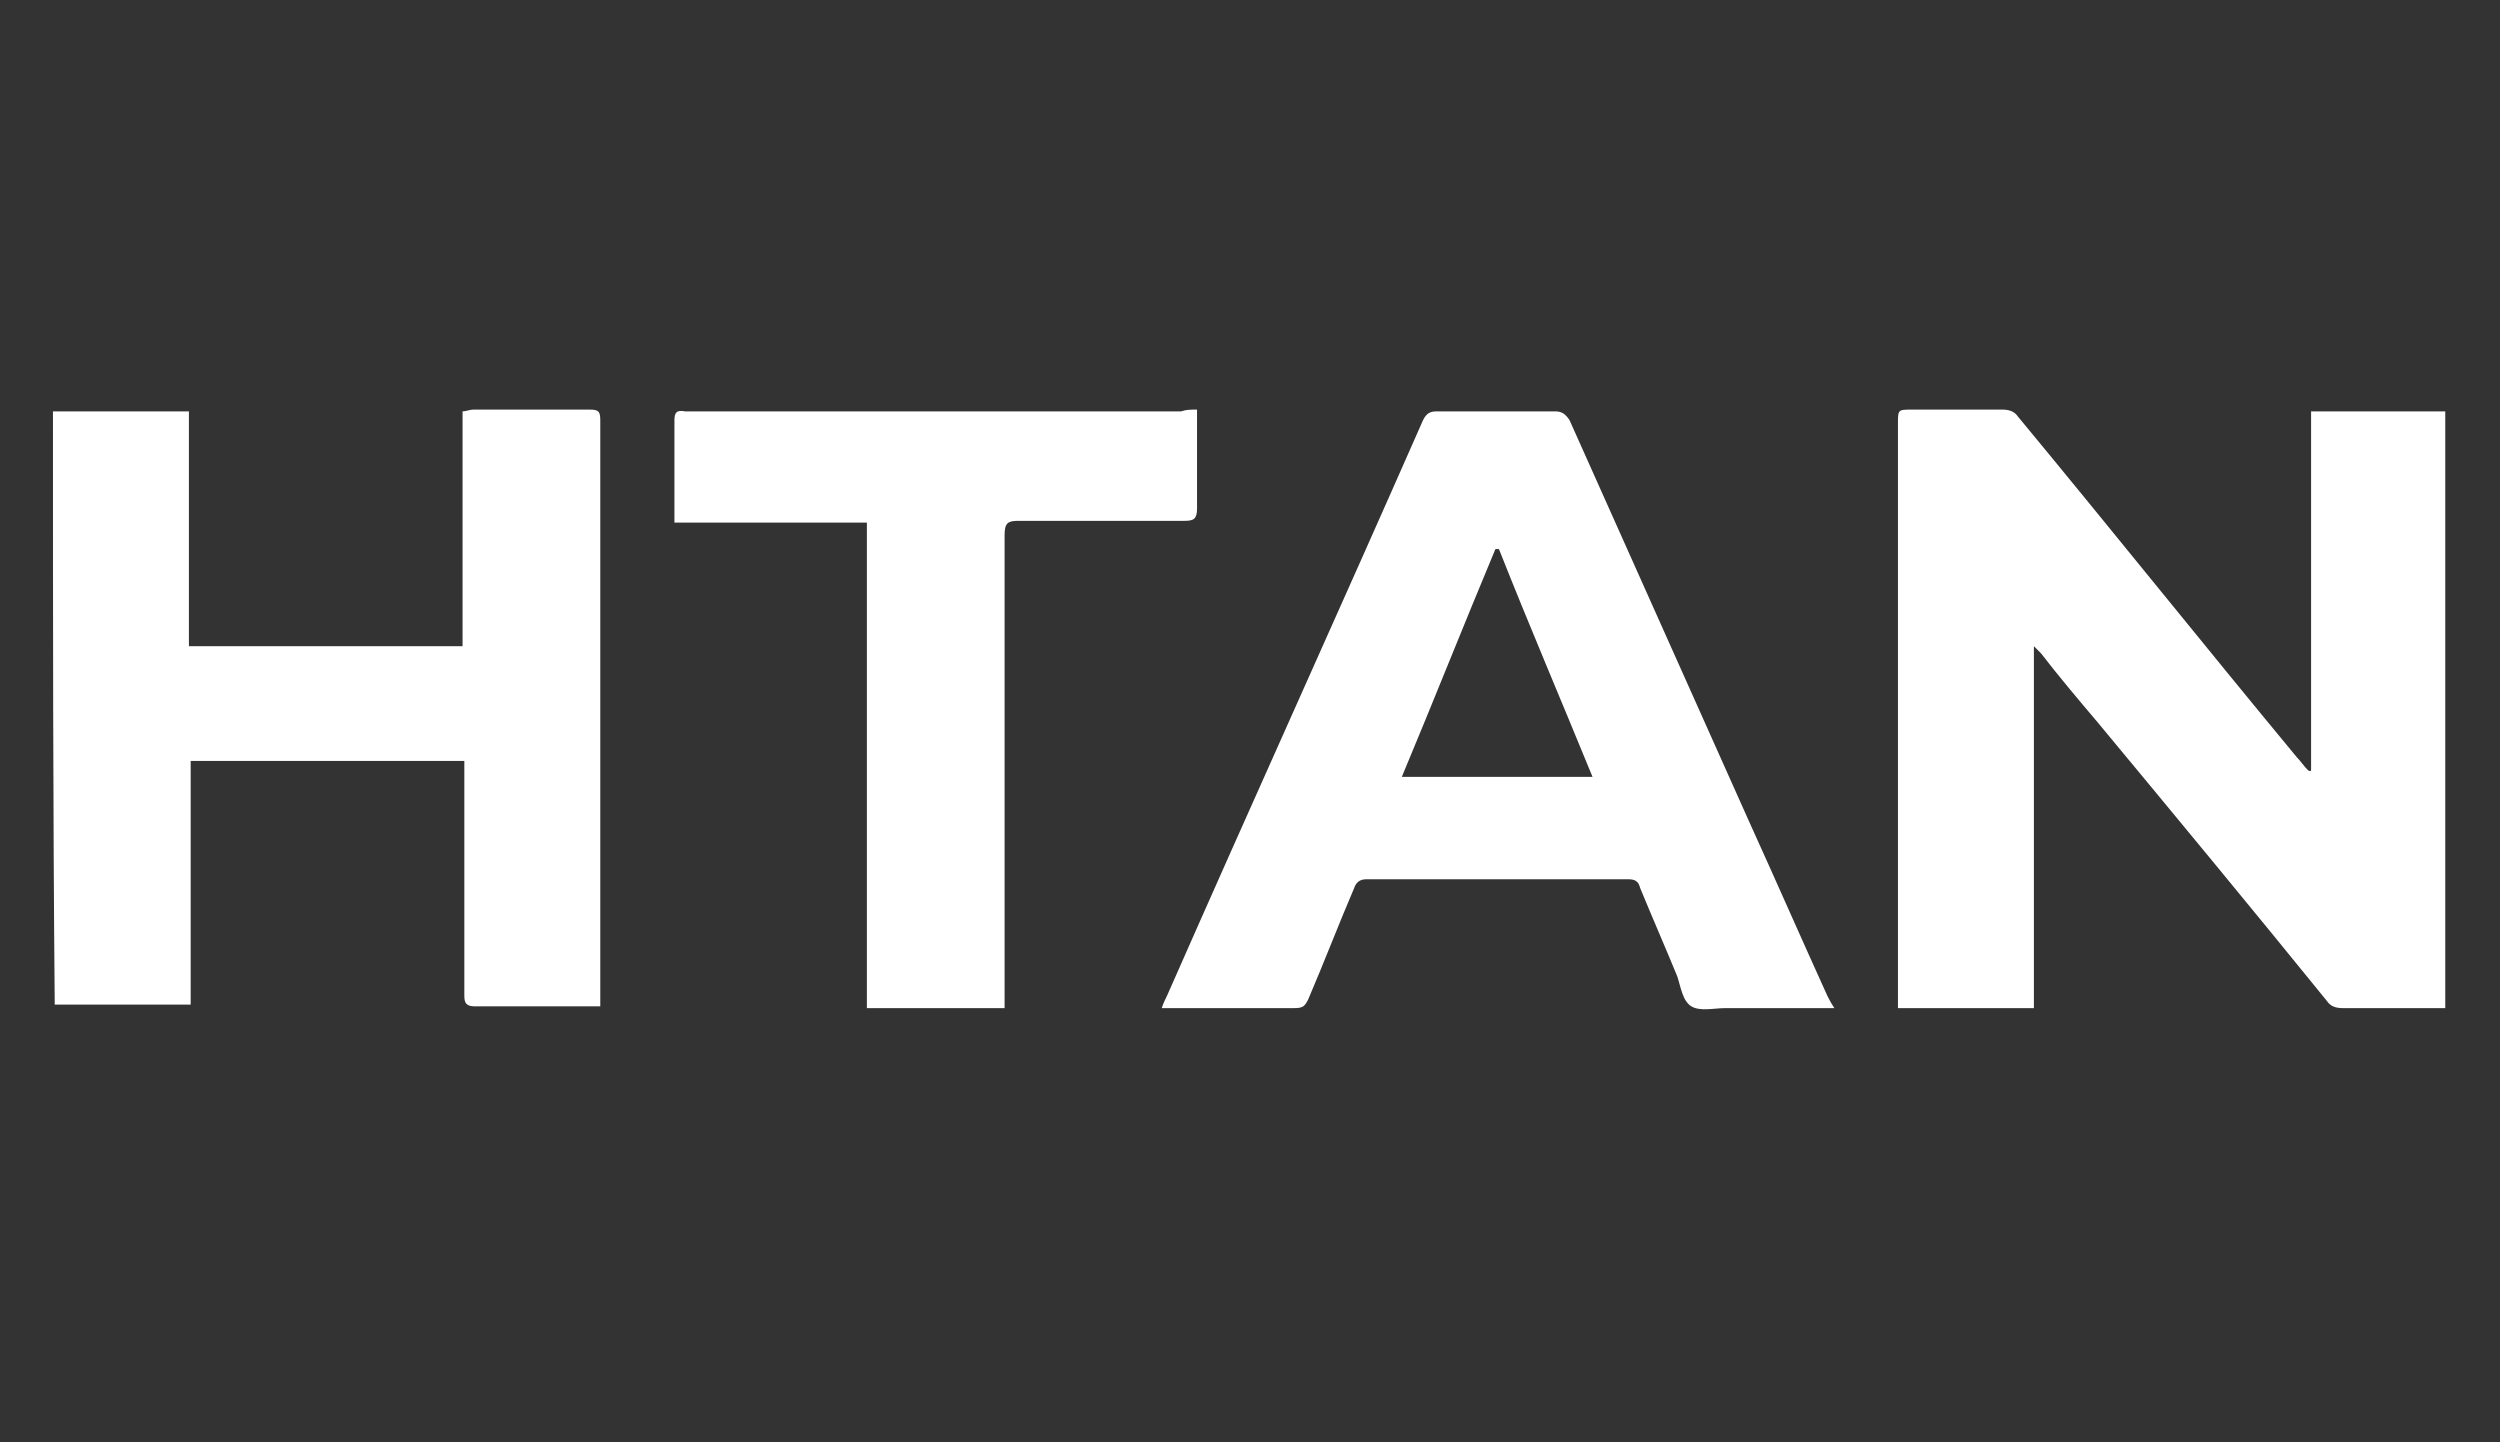 <?xml version="1.0" encoding="utf-8"?>
<!-- Generator: Adobe Illustrator 26.0.0, SVG Export Plug-In . SVG Version: 6.00 Build 0)  -->
<svg version="1.1" xmlns="http://www.w3.org/2000/svg" xmlns:xlink="http://www.w3.org/1999/xlink" x="0px" y="0px"
	 viewBox="0 0 141.6 81.7" style="enable-background:new 0 0 141.6 81.7;" xml:space="preserve">
<rect x="0" y="0" width="141.6" height="81.7" fill="#333333" stroke="none"/>
<style type="text/css">
	.st0{display:none;}
	.st1{display:inline;fill-rule:evenodd;clip-rule:evenodd;fill:#FFFFFF;}
	.st2{display:inline;}
	.st3{fill-rule:evenodd;clip-rule:evenodd;fill:#FFFFFF;}
	.st4{display:inline;fill:#FFFFFF;}
	.st5{fill:#FFFFFF;}
</style>
<g id="StJude" class="st0">
	<path class="st1" d="M111.8,72.6c-1.3-0.7-2.6-1.3-4.1-1.9c-4.4-1.9-9.1-3.3-14.1-4.8c-1.6-0.5-3.3-0.6-4.9-1
		c-0.7-0.2-1.8,0-2.4-0.4c-0.1,0-0.1,0-0.2,0c0,0,0-0.1,0-0.1c0.4-0.3,0.4-0.8,0.8-1.1c0.7-0.8,1.5-2.1,2.3-2.7
		c0.6-0.5,2.6-0.5,3.4-0.9c2-0.9,3.5-3.1,4.1-5.5c-0.1-0.1-0.3-0.2-0.5-0.3c-0.1-0.1-0.1,0,0-0.2c0-1.1-0.6-0.6-1-1.1
		c-0.6,0.1-0.8,0.3-1.1,0.6c-0.1-0.3-0.2-0.4-0.4-0.6c-1,0.1-1.8,1.4-2.3,2.1c-0.3,0-0.6,0.1-0.8,0.2c-0.1,0-0.3,0-0.4,0
		c0.1-0.3,0.3-0.5,0.7-0.6c0-0.1,0-0.2,0-0.3c0.6-0.1,0.5-0.7,0.9-1c0-0.5-0.1-0.8-0.2-1.1c-1-0.2-1.5,0.6-2.2,1
		c-0.3,0.1-0.6,0.1-0.9,0.2c-0.5,0.2-1.6,0.9-2.1,1.3c-0.4,0.3-0.7,0.9-1.1,1.2c-1,0.8-4,2.5-5.6,2.6c0-1.7-0.4-3.3-0.8-4.7
		c-0.4-1.7-0.4-3.5-1-4.9c-0.5-1.2-2-3.4-2.8-4.4c-0.1-0.1-0.3-0.1-0.4-0.2c-0.7-0.9-1.2-1.8-2.1-2.5c0,0,0-0.1,0-0.1
		c1.7,0.5,3.6,1.6,4.6-0.6c0.7-0.1,1,0.2,1.7-0.2c0.1-0.4,0.1-1,0.5-1.1c0.3-0.1,0.8,0,1-0.1c0.2-0.1,0.2-0.2,0.4-0.3
		c0-0.4,0.1-0.9,0.1-1.3c0.8-0.1,1.2-0.3,1.8-0.6c0.1-0.4,0.3-1,0.2-1.6c-0.2-0.7-0.9-2.3-0.3-3.1c0.3-0.9,1.5-1.2,2.3-1.7
		c1.4-1,1.7-2.6,3.4-3.3c0.7-3.1,0-5.8-1.1-8.1c-2.5-4.9-6.1-8.6-11.4-10.7c-2.7-1.1-6.9-0.7-9.3,0.3c-4.2,1.8-7.9,6-9.2,10.6
		c-0.6,2.1,0.4,5.2-0.7,6.9c-0.5,0-0.5,0.1-0.9-0.2c-0.2,0.1-0.1,0.1-0.4,0.2c0.1,0.7,0.4,1.4,1,1.8c0.3,0.1,0.6,0.1,0.9,0.2
		c0.3,0.2,0.4,0.6,0.7,0.8c0,0,0,0.1,0,0.1c-0.8,0.1-1.4-0.2-2.2-0.3c0.2,2.1,1.7,3,3.1,3.9c0.3,1.1,0.4,3-0.3,4
		c-0.2,0.5-1,0.5-1.4,0.9c-0.7,0.5-1.3,1.5-1.6,2.3c-0.4,0.9-0.2,2.1-0.5,3.1c-0.6,2.1-1.2,4.3-1.7,6.5c-0.3,1.2,0,2.6,0.2,3.6
		c0,1.2,0.1,2.4,0.1,3.6c0,2.8-0.6,5.7-0.4,8.2c-2.3,0.2-4.8,0.9-6.7,1.6C45.7,67,45,67,44.1,67.3c-3.6,1.2-7.1,2.5-10.4,4
		c-1.1,0.5-2.4,1.1-3.5,1.7c-0.5,0.3-1,0.8-1.7,0.9c0,0.1,0,0.2,0,0.3c2-0.5,4.1-1.5,6.1-2.2c3.3-1.1,6.8-1.8,10.2-2.7
		c2.4-0.7,5.1-0.8,7.5-1.4c0.7-0.1,1.5-0.1,2.2-0.2c2.6-0.6,5.6-0.3,8.3-0.9c1.2,0,2.3-0.1,3.5-0.1c0.7-0.2,1.9,0.1,2.7-0.1
		c1.1-0.3,3.3-0.2,4.5,0c1,0.2,2.3-0.1,3.2,0.1c0.6,0,1.2,0,1.8,0c1,0,2.2,0.1,3.1,0.3c0.4,0,0.8,0,1.2,0c1.3,0.3,2.8,0.2,4.2,0.5
		c3,0.7,6.4,0.8,9.2,1.6c1.6,0.4,2.9,0.4,4.5,0.9c2.4,0.7,5,1.3,7.3,2.2c1.3,0.5,3.8,0.9,4.7,1.6c0.3-0.1,0.2-0.1,0.4-0.2
		C112.9,72.9,112.2,72.9,111.8,72.6z M72.9,52.8c0,0.1,0,0.1,0,0.2c-4.4,0-8.4,2.3-10.2,4.8c-0.6-0.1-0.8-0.3-1.2-0.6
		c-0.5-2.7,3.7-4.8,5.7-5.5c0.8-0.3,1.9-0.1,2.7-0.6c2.1,0,2.1,0.1,3.2,1C73,52.5,73,52.7,72.9,52.8z"/>
</g>
<g id="Ped_Gen" class="st0">
	<g class="st2">
		<path class="st3" d="M67.9,11.3c0.9-0.2,3.9-0.4,4.4-0.3c0.6-0.4,0.3,0.1,0.5-0.8c0.7,0,1,0,1.3,0.3c0.2,0,0.3,0,0.5,0
			c0,0.3,0,0.5,0,0.8c1.8,0.1,2.7-0.3,3.6,0.3c0.5-0.1,0.5-0.1,0.8-0.3c0.2-0.3,0.3-1,0.5-1.3c-0.1-0.5-0.1-0.5-0.3-0.8
			c-2-1.5-9.6-1.1-11.8-1c0,0.9,0.1,2,0.5,2.6C67.9,10.9,67.9,11.1,67.9,11.3z"/>
		<path class="st3" d="M55.3,16.1c0-0.1,0-0.2,0-0.3c0.3-0.4,0,0,0-0.5c0.6-0.2,0.5-0.3,1,0c0.6-0.4,0.5-0.3,0.5-1.3
			c0.8-0.1,1.6,0.2,2.3,0c2.4-0.8,5.2-3,8-3.1c-0.1-0.6-0.2-1.6-0.5-2.1c0-0.2,0-0.3,0-0.5c-0.5,0-1,0-1.5,0c-1.5,1.1-4.9,1-7.2,2.1
			c-1.6,0.7-3.3,2.4-5.1,2.8c0.4,1.4,1.3,1.6,1.5,3.1C55,15.9,54.4,16.1,55.3,16.1z"/>
		<path class="st3" d="M80.2,13.1c0.7-0.1,0.9-0.1,1.3-0.3c0.1,0.4,0.2,0.4,0.3,1c0.5-0.1,1-0.2,1.5-0.3c0,0.3,0,0.5,0,0.8
			c0.6-0.2,0.4-0.1,0.8-0.5c0.7,0.6,2.4,1.2,2.8,2.1c0.2,0.6,0.2,0.3-0.3,0.8c0.7,1,1.9,1.3,2.6,2.3c1.6-0.4,1.9-2,3.1-2.8
			c-0.6-2.9-9-4.9-11.3-6.7c-1.3,0.4-0.9,1.4-1.5,2.3C79.8,12.3,80,12.4,80.2,13.1z"/>
		<path class="st3" d="M68.1,12.8C68,12.9,68,13,67.9,13.1c0.1,0.4,0.2,0.9,0.3,1.3c1.8,0.2,2,0.3,4.6,0.3c-0.1,0.6-0.1,0.7-0.3,1
			c0.3,0.3,1,0.5,1.3,0.8c0.3-0.6,0.5-0.7,1-1c0.1,0.3,0.2,0.5,0.3,0.8c0.5-0.2,0.4-0.6,0.8-0.8c0.6-0.3,1.1,0.2,1.5,0
			c0.6-0.3,0.4-0.4,0.8-0.8c0-0.3,0-0.5,0-0.8c-2-0.4-3.5-0.7-5.7-1C70.9,12.6,69.4,13.2,68.1,12.8z"/>
		<path class="st3" d="M67.1,13.1c-3.5,0.8-8.8,1.8-11.3,4.4c-0.1,0.1-0.2,0.2-0.3,0.3c0.1,0,0.2,0,0.3,0c0.3,1.1,0.8,1.6,1.3,2.6
			c0.2,0.1,0.3,0.2,0.5,0.3c0.2-0.7,0.1-0.8,0-1.8c0.5,0.1,0.5,0.1,0.8,0.3c0.3-0.3,0.6-0.7,0.8-1c1.8,0.1,3.5,0.7,5.4-1
			c0.7-0.4,0.6-1,1-1.5c0.1-0.1,1.2-0.4,1.8-0.5c0-0.7,0-1-0.3-1.3C67.1,13.4,67.1,13.2,67.1,13.1z"/>
		<path class="st3" d="M45.5,23.6c0.5,0.2,1-0.2,1.8,0c0-0.5,0-1,0-1.5c0.3,0,0.7,0,1,0c0-0.4,0-0.9,0-1.3c0.7,0.1,0.7,0,1,0.3
			c0.2,0,0.3,0,0.5,0c-0.3-0.3-0.5-0.5-0.8-0.8c0.5-1.1,3.7-3.4,4.6-3.3c-0.3-1.2-0.9-2.2-1.8-2.8c0-0.1,0-0.2,0-0.3
			c-2.2,0.7-7.5,5.8-8.2,8c-0.1,0-0.2,0-0.3,0C43.8,22.8,44.5,23.3,45.5,23.6z"/>
		<path class="st3" d="M78.1,16.1c0.5,0.7,0.7,0.5,0.8,1.8c0.6-0.2,0.4-0.1,0.8-0.5c0.8,0.4,0.5,0.9,1,1.3c0.7,0.5,1.5,0.1,2.3,0.5
			c1,0.5,2.4,2,3.1,2.8c0.5-0.1,0.5-0.1,0.8-0.3c1-0.4,1.9-1.6,2.3-2.6c-3.3-2-7-4.1-10.3-5.4C78.8,14.6,78.6,15.6,78.1,16.1z"/>
		<path class="st3" d="M92.8,20c0.2,0.2,0,0.1,0.3,0c0.8-0.3,1.4-0.9,1.8-1.5c0.3-0.9-1.1-1.4-1.5-2.3c-0.3,0-0.5,0-0.8,0
			C91.4,17.8,91,18.4,92.8,20z"/>
		<path class="st3" d="M51.4,25.9c0.2-0.4,0.1-0.3-0.3-0.8c0.4-0.3,0.8-0.4,1.5-0.5c0-0.3,0-0.5,0-0.8c0.3,0,0.5,0,0.8,0
			c0.2-1.3,1.2-2,2.3-2.3c0.3-0.2,0.2-0.2,0.8-0.3c0-0.3,0-0.5,0-0.8c-0.7-0.7-1.3-1.7-1.8-2.6c-3.8,0.6-4.5,5.2-7.5,6.4
			c0.4,1,1.2,1.4,2.1,1.8C49.5,26.2,51,26.1,51.4,25.9z"/>
		<path class="st3" d="M58.6,19c0,0.2,0,0.3,0,0.5C59.1,19.2,58.9,19.4,58.6,19z"/>
		<path class="st3" d="M95.4,24.6c0,0.1,0,0.2,0,0.3c1.1-0.4,2.4-1.2,3.1-2.1c0.5-0.6-2-2.9-2.3-3.9c-0.3,0-0.5,0-0.8,0
			c-0.7,0.7-1.4,1.4-2.1,2.1C93.5,22.5,94.4,23.9,95.4,24.6z"/>
		<path class="st3" d="M51.9,50.8c0.4-0.2,0.3-0.1,0.5-0.3c0.2-0.7-0.7-1.5-1-2.3c-0.5-1.5-0.9-4.3-1.3-6.7
			c-0.1-0.8,0.3-3.1,0.5-3.9c1.6-7.1,5.5-12.8,12.1-15.7c1.6-0.7,4.6-0.7,5.9-1.5c1.4,0,2.7,0,4.1,0c-0.6-1.1-2.2-0.6-3.1-0.8
			c-0.6,0.4-1.6,0-2.6,0.3c-2.2,0.6-4.8,1.3-6.7,2.3c-5.8,3.2-13.2,12.6-10.5,22.6C50.6,46.9,51.2,48.9,51.9,50.8z"/>
		<path class="st3" d="M88.7,21c-0.1,0-0.2,0-0.3,0c0.2,0.7,0.3,0.6,0.5,1.3c1,0,1-0.2,2.3-0.3c-0.2-1.5-0.8-1.3-1.3-2.3
			C89.2,20.1,89,20.2,88.7,21z"/>
		<path class="st3" d="M73,20c0.2,0.4,0.1,0.3,0.3,0.5c1.5,1,3.9,0.5,5.1,1.5c0.3,0,0.7,0,1,0c-0.2-0.6-0.3-0.6-0.5-1
			C76.9,20.6,75.4,20,73,20z"/>
		<path class="st3" d="M86.1,26.7c-0.7-2.1-4.4-4.1-6.4-4.9c-0.2,1,4.7,3.5,5.7,4.9C85.6,26.7,85.9,26.7,86.1,26.7z"/>
		<path class="st3" d="M56.6,31.3c0.5,0.3,0.5,0.4,1.3,0.5c0.1-0.5,0.1-0.5,0.3-0.8c0-0.2,0-0.3,0-0.5c0.3,0,0.5,0,0.8,0
			c0.3-1.2,0.8-0.8,1-2.1c1.2-0.1,4-2.3,4.1-2.8c1.3-0.1,1.9-0.3,2.8-0.8c0.4-0.3,0.9,1,1.5,0.8c0.1-0.3,0.2-0.5,0.3-0.8
			c0.6-0.3,2.2-0.5,2.6-0.5c1.5-0.3,2.3,1.6,3.9,0.8c1.8,0.3,1.8,1.4,2.3,2.1c0.6,0.1,0.4,0.2,0.8-0.5c0.6,0.4,0.3-0.1,0.5,0.8
			c0.2-0.2,0.3-0.3,0.5-0.5c0.6,0.4,0.3-0.1,0.5,0.8c1.3,0.2,1.6,0.9,2.1,1.8c1.6-0.1,1.8-0.4,2.3-1.5c-0.4-0.3-0.3-0.2-0.5-0.8
			c-0.8,0.2-0.6,0-1,0.5c-0.1,0-0.2,0-0.3,0c0.2-0.2,0.3-0.3,0.5-0.5c-0.2-1.3-1.8-1.9-3.1-2.1c-0.1-0.8-0.1-0.9-0.5-1.3
			c0-0.1,0-0.2,0-0.3c-0.6,0.4-0.3-0.1-0.5,0.8c-0.6-0.4-0.3,0.1-0.5-0.8c-2.4-0.1-3.4-1-5.1-1.5c-0.2,0.4-0.2,0.8-0.3,1.5
			c-0.2-0.3-0.2-0.6-0.3-1.3c-1.1,0.1-4.4-0.1-5.4,0.5c-0.6,0.4-0.3-0.1-0.5,0.8c-1.8-1.1-4.6,1.2-6.2,2.1c-0.3-0.1-0.5-0.2-0.8-0.3
			c-1.1,0.8-0.8,2.2-2.6,2.6c-0.1,0.4-0.2,0.9-0.3,1.3c-0.9,0.2-0.7,0.4-1.3,0.8c0,0.3,0,0.5,0,0.8c0.3,0,0.5,0,0.8,0
			c0,0.2,0,0.3,0,0.5c-0.3-0.2-0.5-0.3-0.8-0.5c-1.4,1.6-2.8,4.2-2.8,6.4c0.9,0.1,1.3,0.1,1.8,0.5C55.2,37.3,56.9,32.5,56.6,31.3z"
			/>
		<path class="st3" d="M91.8,22c-0.6,1-1.4,2.2-2.3,2.8c0.4,1,1.1,1.6,1.5,2.6c1.7-0.3,2.2-1.3,3.6-1.8C94.2,24.4,93,22.5,91.8,22z"
			/>
		<path class="st3" d="M42.2,29c0.2-0.2,0.3-0.4,0.5-0.8c0.3,0,0.7,0,1,0c0.3-1.8,1-2.4,1.5-4.1c-0.7-0.6-1.4-1.1-2.3-1.5
			c-1.1,2.2-2.6,4.6-3.6,6.9c-0.5,1.2-0.4,2.6-1,3.6c0,0.3,0,0.7,0,1c1.1,0.3,1.9,0.5,3.3,0.5C41.8,32.3,42.9,31.2,42.2,29z"/>
		<path class="st3" d="M97.4,23.8c-0.1,1.7,0.6,2.4-0.8,3.9c0,0.2,0,0.3,0,0.5c0.6-0.2,1.1-0.4,1.5-0.8c0.9,1.1,0.9,3,1.8,4.1
			c0.4,0.2,1.4-0.2,2.3-0.3c-0.2-2.7-1.6-6.6-3.3-8c-0.1-0.1-0.2-0.2-0.3-0.3C98.3,23.6,98.2,23.7,97.4,23.8z"/>
		<path class="st3" d="M46.8,25.4c-0.7,2.1-2.2,4.2-3.1,6.2c-0.5,1.1-0.2,2-0.8,2.8c0.1,0.3,0.2,0.5,0.3,0.8c0.7,0,1,0,1.3,0.3
			c0.1,0,0.2,0,0.3,0c0.4-1.6,0.7-3.1,1.5-4.1c0.4-0.2,0.4,0,1,0.3c0.3-0.5,0.2-0.5,0.8-0.8c-0.1-0.5-0.2-0.9-0.5-1.3
			c0.2-0.2,0.6-0.3,0.8-0.5c0.3-0.6-0.4-0.9,0.3-1.8C48.4,25.9,47.9,25.6,46.8,25.4z"/>
		<path class="st3" d="M94.6,25.9c-0.6,0.4-1.2,0.9-1.8,1.3c-0.1,0.8-0.2,1.5-0.3,2.3c0.8-0.2,0.6,0,1-0.5c0.2,0.3,0.2,0.4,0.3,1
			c0.6-0.2,0.4-0.1,1,0c0.4,1,0.7,1.7,0.8,3.1c0.7-0.2,1.6-0.4,2.1-0.8c0.6-1.6-2.1-4.7-2.6-6.4C94.9,25.9,94.8,25.9,94.6,25.9z"/>
		<path class="st3" d="M68.4,26.4c-0.8,0.5-0.4,0.5-0.3,1.5c0.3,0,0.5,0,0.8,0c0-0.9-0.3-0.4,0.3-1c0-0.2,0-0.3,0-0.5
			C68.4,26.5,68.8,26.6,68.4,26.4z"/>
		<path class="st3" d="M69.7,26.9c-0.2,0.8-0.3,1.1-0.8,1.5c0,0.4,0,0.9,0,1.3C69.6,29.4,70.3,27.8,69.7,26.9z"/>
		<path class="st3" d="M86.9,27.2c-0.3,0-0.5,0-0.8,0c1,1.6,2.4,3.2,3.3,4.9c0.5,0.9,0.4,1.9,1,2.6c0.1,0.1,0.2,0.2,0.3,0.3
			c0.1-0.1,0.2-0.2,0.3-0.3C90.2,31.4,88.4,29.6,86.9,27.2z"/>
		<path class="st3" d="M89.5,42.4c0.2,0,0.3,0,0.5,0c0.2-0.4-0.4-0.9-0.5-1.5c-0.3,0-0.7,0-1,0c0-0.2,0-0.3,0-0.5c0.3,0,0.7,0,1,0
			c-0.1-4.2-1.8-5.4-2.6-9.3c-0.6,0.2-0.4,0.1-0.8,0.5c-0.2,0-0.3,0-0.5,0c0.6-1.3,0.1-1.2-0.3-2.6c-1.5,0.1-1.3,0.4-2.1,1
			c0.6,2.1,1.9,2.2,1.8,4.4c0.3,0,0.5,0,0.8,0c0.6,2.5,1.2,4.7,1,6.4c-0.1,1.2,0.7,2.8-0.5,3.6c0,0.2,0,0.3,0,0.5
			c0.7,0.1,1.6,0.2,2.1,0.5C89.3,44.9,89,43.2,89.5,42.4z"/>
		<path class="st3" d="M68.4,31.6c0.2-0.2,0.3-0.3,0.5-0.5c0-0.3,0-0.5,0-0.8c-0.9-0.2-0.7-0.1-1-0.8c-0.3,0-0.5,0-0.8,0
			c0.1,0.7,0.3,0.7,0,1.3C67.5,31.4,67.7,31.2,68.4,31.6z"/>
		<circle class="st3" cx="60.9" cy="30.3" r="0.4"/>
		<path class="st3" d="M99.7,35.7c0.3,0.7,1.3,1.6,0.5,2.8c0.2,0.9,0.3,0.8,0.5,1.5c1.2,0,2.5,0,3.3-0.3c0-3.5-1.2-5.6-1.5-8.2
			c-0.9,0.2-1.7,0.3-2.6,0.5C99.9,33.4,99.4,34.9,99.7,35.7z"/>
		<path class="st3" d="M61.2,31.8c0.4,1.2,1.1,2.1,0.5,2.8c0.3,0.2,0.2,0.2,0.8,0.3c0.2-1.4,0.1-2-0.8-2.8c0-0.1,0-0.2,0-0.3
			C61.5,31.8,61.4,31.8,61.2,31.8z"/>
		<path class="st3" d="M69.4,32.6c-0.2-0.8,0.1-0.4-0.5-0.8c0.2,0.4,0.1,0.3,0.3,0.5c0,0.1,0,0.2,0,0.3
			C69.2,32.6,69.3,32.6,69.4,32.6z"/>
		<path class="st3" d="M94.9,34.4c0.6,1.8-0.2,1.1,0,2.1c0.3,0.3,0.8,0.7,0.8,1.3c0,0.6-0.4,1.2,0,1.8c0,0.2,0,0.3,0,0.5
			c1.2,0,2.4,0,3.6,0c0-2.1-0.1-5.1-1-6.4c0-0.2,0-0.3,0-0.5C96.4,33.3,96.3,34,94.9,34.4z"/>
		<path class="st3" d="M42.2,47.5c-0.3,0-0.5,0-0.8,0c0.2-0.7,0.3-0.6,0.5-1.3c-0.4-0.1-0.4-0.2-1-0.3c0-1.3,0.8-1.7,0.5-2.8
			c-0.7-2.5-0.6-6.4-0.3-8c-0.9-0.3-1.9-0.5-3.1-0.5c-0.1,2.9-1.3,6.6-0.5,10c0.4,1.7,0.9,3.4,1,5.1c1.2-0.3,2.4-0.5,3.6-0.8
			C42,48.4,42.1,48.4,42.2,47.5z"/>
		<path class="st3" d="M57.8,34.9c0,0.3,0,0.5,0,0.8c0.2,0,0.3,0,0.5,0C58.1,35.1,58.3,35.2,57.8,34.9z"/>
		<path class="st3" d="M63.5,35.4c0.1-0.1,0.2-0.2,0.3-0.3c-0.4-0.1-0.6-0.2-1.3-0.3c0.3,0.3,0.7,0.6,1,0.8
			C63.5,35.6,63.5,35.5,63.5,35.4z"/>
		<path class="st3" d="M91,46c0.1,0,0.2,0,0.3,0c1.4-3.8,0.2-7.1,0-11.1c-0.2,0-0.3,0-0.5,0c-0.3,1.9,1.7,7.1,0.3,9.3
			C91,44.8,91,45.4,91,46z"/>
		<path class="st3" d="M44.7,35.9c-0.7-0.1-1.1-0.3-2.1-0.3c-0.1,3.7-1.1,10,0.8,12.6c0.6,0.3,2.6-0.5,3.6-0.8
			C46.9,47,47,47,46.8,46.7c-0.4-0.2-0.6,0-1-0.3c-0.1-0.1-0.2-0.2-0.3-0.3c0.3-0.1,0.8-0.3,1-0.5c0.1-0.1,0.2-0.2,0.3-0.3
			c-0.7-0.2-0.5-0.1-1.3,0c-0.2-0.4-0.1-0.3-0.3-0.5c0.2-1,0.3-0.7,0.8-1.3c0,0,0.2-0.8,0-1.3c0.1-2.6-0.1-3.2-1.3-4.4
			C44.7,38,44.8,36.7,44.7,35.9z"/>
		<path class="st3" d="M69.2,37.5c0.3-0.4-0.2-0.7-0.3-0.8C69.1,37.1,68.5,37,69.2,37.5z"/>
		<circle class="st3" cx="80.2" cy="37" r="0.4"/>
		<path class="st3" d="M54,45.7c0,0.1,0,0.2,0,0.3c-0.3,0.1-0.7,0.2-1,0.3c0.3,1.2,0.8,2.4,1.5,3.1c0.3,0.2,0.1,0.1,0.5,0.3
			c0.4-0.4,0.8-0.8,1.3-1c-0.3-2.4-3.5-6.3-1.5-9.3c0-0.7-0.1-1.1-0.3-1.5c-0.6-0.1-1.2-0.2-1.8-0.3c-0.7,2.7-0.2,5,0,8.5
			C53.1,45.9,53.6,45.8,54,45.7z"/>
		<path class="st3" d="M81.2,38c0,0.1,0,0.2,0,0.3c0.8-0.1,0.7-0.2,1.3-0.5c-0.3-0.2-0.2-0.2-0.8-0.3C81.4,38.1,81.9,37.7,81.2,38z"
			/>
		<path class="st3" d="M71.5,38c0.1,0,0.2,0,0.3,0c0-0.1,0-0.2,0-0.3c-0.4,0-0.9,0-1.3,0c-0.3,0.6,0.1,0.2-0.5,0.5
			C70.4,38.6,71,38.4,71.5,38z"/>
		<path class="st3" d="M85.3,38.2c-0.6-0.5-1.2-0.5-2.3-0.5C83.2,38.7,83.6,38.3,85.3,38.2z"/>
		<path class="st3" d="M66.3,38.8c-0.3-0.6,0.1-0.2-0.5-0.5c-0.4,0.4-0.7,0.8-1.3,1c0.1,0.1,0.2,0.2,0.3,0.3c0.3,0.1,0.5-0.1,1,0
			C66.2,38.8,65.5,39.1,66.3,38.8z"/>
		<path class="st3" d="M69.2,38.5c-0.5,0.4-1.1,0.5-1.5,1c-0.1,0-0.2,0-0.3,0c0,0.1,0,0.2,0,0.3c1.2-0.1,1.1-0.5,2.1-0.8
			C69.2,38.6,69.4,38.8,69.2,38.5z"/>
		<path class="st3" d="M75.1,39.5c0.1,0.6,0.1,0.6,0.3,1c0.1,0.1,0.2,0.2,0.3,0.3c0.1,0,0.2,0,0.3,0C75.7,39.9,75.7,39.9,75.1,39.5z
			"/>
		<path class="st3" d="M103.9,40.6c-0.1-0.1-1.9-0.2-2.6-0.3c-0.7,2.1-0.4,5.7-2.6,6.9c0.1,0.3,0.2,0.5,0.3,0.8
			c1.5,0.3,2.5,0.5,4.1,1C103.5,47.9,104.8,42,103.9,40.6z"/>
		<path class="st3" d="M99.2,40.6c-1.3,0.1-2.6,0.2-3.9,0.3c0,2,0.1,4.7-0.8,5.4c0.2,0.4,0.1,0.3,0.3,0.5c0.6,0.4,1.9,0.4,2.6,0.8
			c0.6-0.1,0.7-0.1,1-0.3C99.4,45.9,99.3,42.8,99.2,40.6z"/>
		<path class="st3" d="M67.4,41.8c0.1,0,0.2,0,0.3,0c-0.2-0.4-0.1-0.3-0.3-0.5C67.4,41.5,67.4,41.7,67.4,41.8z"/>
		<path class="st3" d="M78.7,42.4c0.1,0,0.2,0,0.3,0c-0.2-0.4-0.1-0.3-0.3-0.5C78.7,42,78.7,42.2,78.7,42.4z"/>
		<path class="st3" d="M66.8,43.4c0.1,0,0.2,0,0.3,0c-0.2-0.4-0.1-0.3-0.3-0.5C66.8,43,66.8,43.2,66.8,43.4z"/>
		<path class="st3" d="M76.1,45.2c0.3-0.5,0.3-1.1,0-1.5C76,44.2,76.1,44.2,76.1,45.2z"/>
		<path class="st3" d="M76.9,46.5c0.3-0.4,0.3-0.6,0-1C76.9,45.8,76.9,46.1,76.9,46.5z"/>
		<path class="st3" d="M87.7,49.3c0.1-1,0.5-2,1-2.6c0-0.2,0-0.3,0-0.5c-0.8-0.3-1.5-0.5-2.3-0.8c-0.4,0.7-0.6,2.2-1.3,2.6
			C85.5,48.9,86.4,49.3,87.7,49.3z"/>
		<path class="st3" d="M89.7,50.8c0.4-1.2,0.9-2.4,1.3-3.6c-0.3-0.6,0.1-0.2-0.5-0.5c-0.2,1.1-0.6,2.4-1.3,3.1
			c0.1,0.5,0.1,0.5,0.3,0.8C89.5,50.7,89.6,50.8,89.7,50.8z"/>
		<path class="st3" d="M47.8,53.2c1.3-0.5,0.3-4.2-0.5-5.1c-0.4-0.2-2.5,0.6-3.6,0.8c0.1,1.9,0.9,4.5,2.1,5.4
			C46,54.5,47.5,53.5,47.8,53.2z"/>
		<path class="st3" d="M72.2,48.3c0.1-0.1,0.2-0.2,0.3-0.3c-0.2,0-0.3,0-0.5,0c0.2,0.4,0.1,0.3,0.3,0.5
			C72.2,48.4,72.2,48.4,72.2,48.3z"/>
		<path class="st3" d="M97.9,50.1c-0.1-0.6-0.1-0.6-0.3-1c-1.2-0.3-2.1-0.7-3.6-0.8c-0.1,0.7-0.2,1.1-0.5,1.5c0.2,0.9,0.2,0.8,1,1
			c-0.1,0.9-0.1,1.1-0.5,1.5c0,0.3,0,0.5,0,0.8c0.8,0.3,1.5,0.5,2.3,0.8C96.6,52.7,97.2,50.9,97.9,50.1z"/>
		<path class="st3" d="M58.6,52.4c0.2-0.4-1.4-2.8-2.3-3.1c-0.3,0.3-0.9,0.6-1.3,0.8c0.2,1.5,1.2,2.5,2.1,3.3c0,0.1,0,0.2,0,0.3
			C57.9,53.4,58.2,53,58.6,52.4z"/>
		<path class="st3" d="M85.6,49.3c-0.3,0-0.7,0-1,0c0,0.3,0,0.5,0,0.8c-0.4,0-0.9,0-1.3,0c0,0.7,0.2,0.4,0,0.8
			c0.2,1.4,0.7,1.2,1.3,2.1c0.6-0.1,0.6-0.1,1-0.3c-0.2-0.8,0-0.6-0.5-1c0-0.1,0-0.2,0-0.3c0.8,0.1,0.8,0.2,1.5,0
			C86.6,49.9,86.2,50.1,85.6,49.3z"/>
		<path class="st3" d="M44.7,55c-0.4-0.6,0.1-0.3-0.8-0.5c0-0.4,0-0.9,0-1.3c-0.1,0.1-0.2,0.2-0.3,0.3c-0.7-0.3-0.2-0.1-0.5-0.8
			c-0.7-0.3-0.1-0.1,0.3-0.8c-1.4-0.6-1.2-1-2.1-2.1c-0.5-0.3-1.4,0.1-2.3,0.3c-0.1,0.1-0.2,0.2-0.3,0.3c0.6,2.3,1.5,4.2,2.3,6.2
			c1.5-0.1,2.5-0.7,3.3-1.5C44.6,55,44.6,55,44.7,55z"/>
		<path class="st3" d="M98.5,55c0.4,0.6,0.7,0.8,1.5,1c0.3,0.2,0.1,0.1,0.5,0.3c0.8-1.7,2-3.6,2.1-5.9c-1.2-0.2-1.8-0.6-3.1-0.8
			C99.4,51.2,99.1,54.2,98.5,55z"/>
		<path class="st3" d="M55.3,55.2c0.1,0.1,0.2,0.2,0.3,0.3c0.1-0.1,0.2-0.2,0.3-0.3c-0.4-1.2-2.1-3.4-3.1-4.1c0,0.3,0,0.7,0,1
			C53.6,53.1,54.2,54.4,55.3,55.2z"/>
		<path class="st3" d="M66.1,51.4c0.3,0.2,0.1,0.1,0.5,0.3c0-0.1,0-0.2,0-0.3C66.4,51.4,66.2,51.4,66.1,51.4z"/>
		<path class="st3" d="M88.9,52.1c-0.2-0.8,0.1-0.4-0.5-0.8c-0.3,1-1.1,1.9-1.8,2.6c0,0.3,0,0.5,0,0.8C87.6,54,88,52.9,88.9,52.1z"
			/>
		<path class="st3" d="M65,52.4c0.2,0,0.3,0,0.5,0c-0.1-0.5-0.1-0.5-0.3-0.8C65.2,51.9,65.1,52.1,65,52.4z"/>
		<path class="st3" d="M77.9,52.7c0.1-0.1,0.2-0.1,0.2-0.1c-0.2-0.2-0.3-0.3-0.5-0.4C77.5,52.4,77.5,52.9,77.9,52.7z"/>
		<path class="st3" d="M79.7,48c-2.2-4.5-1.5-7.2-1-12.6c2.4-0.1,3.4-0.7,5.7-0.8c0-0.1,0-0.2,0-0.3c-1.6-0.5-3.3,0.2-5.4,0.3
			c0.1-0.6,0.1-0.7,0.3-1c0-0.4,0-0.9,0-1.3c-0.1,0-0.2,0-0.3,0c-0.3,1.2-0.9,2-0.8,2.8c-0.8,0.3-1.5,0.5-2.3,0.8
			c-0.1-0.4-0.2-0.4-0.3-1c0.3,0,0.5,0,0.8,0c-0.7-0.8-1.2-0.8-1.3-2.3c1.8,0,3.1-0.5,3.9-1.5c0.2,0.3,0.2,0.6,0.3,1.3
			c0.1,0,0.2,0,0.3,0c0.2-1.1,0.6-1.9,1-2.8c-0.1-0.1-0.2-0.2-0.3-0.3c-1.9,0.4-3.6,2.7-4.9,2.1c-0.6-0.3-0.6-0.6-1-1
			c0.1-1.2,0.3-1.8,1-2.3c0-0.2,0-0.3,0-0.5c-0.6,0.3-0.7,0.4-1,1c-0.1,0-0.2,0-0.3,0c0.1-0.4,0.2-0.9,0.3-1.3c-0.5-0.3-1-0.5-1.3-1
			c-1.5,0.9-0.3,3.2-1.3,4.6c-0.3,0.2-0.1,0.1-0.5,0.3c-0.2-0.7-0.1-0.7,0-1.5c-0.2,0-0.3,0-0.5,0c-0.3,0.6-0.8,1.4-1.3,1.8
			c0.1,0.1,0.2,0.2,0.3,0.3c0.2,0.4,0.4-0.3,0.8-0.5c0.1,0.1,0.2,0.2,0.3,0.3c-0.1,0.9-0.2,0.9,0,1.5c-0.1,0-0.2,0-0.3,0
			C70,33,69,32.8,68.4,33.1c-0.2,0-0.3,0-0.5,0c0.3,0.4,0.3,0.2,0.5,0.8c0.8-0.2,0.6,0,1-0.5c0.1,0,0.2,0,0.3,0
			c-0.3,1.2-1.7,2.8-2.6,2.6c-0.5,0.5-0.9,1.7-0.5,2.3c0.2,0.4,0.1,0.3,0.3,0.5c1.2-2.6,2.9-2.7,4.4-4.6c1.3,0.2,1.2,0.7,1.5,1.8
			c0.1,0.1,0.2,0.2,0.3,0.3c0.1,0,0.2,0,0.3,0c-0.1-1.6-0.7-2.7-1.5-3.6c0-0.1,0-0.2,0-0.3c1.1,0.1,1.6,0.4,2.1,0.3
			c0.4,0.6-0.2,0.8,0.8,1.3c0,0-0.1,1-0.3,0.5c-0.1-0.1-0.2-0.2-0.3-0.3c0.2,0.5,0.6,1.1,1,1.5c0,0.2,0,0.3,0,0.5
			c-1.1,0.2-1.8,0.6-2.8,0.8c0,0.3,0,0.5,0,0.8c0.6-0.2,1-0.4,1.8-0.5c-0.1,0.5-0.2,1-0.3,1.5c-0.3,0-0.5,0-0.8,0
			c1.1,1.8,2,4.1,2.6,6.4c0.4,1.7-0.7,1.9,0.5,2.6c-0.2,0.2-0.6,0.3-0.8,0.5c-2.4-0.1-2-1.5-3.3-2.1c-0.8-0.3-2.1,0.3-3.1-0.3
			c-1.5-0.9-2.6-2.9-4.1-3.9c0.3-0.9,0.8-0.9,1.3-1.5c0.6,0.3,0.2-0.1,0.5,0.5c0.8-0.5,0.1-0.4,0.8-1c0-0.1,0-0.2,0-0.3
			c-1.5,0.3-1.7,1.1-3.3,1.3c-0.1-0.5-0.2-1-0.3-1.5c1.8-1.7,2.4-4.1,4.6-5.4c-0.5-0.3-0.5-0.1-1,0c0.1-0.8,0.3-0.6,0.5-1
			c-0.3-0.6-0.4-0.6-0.5-1.5c-0.1,0-0.2,0-0.3,0c-0.2,0.4-0.1,0.3-0.3,0.5c-0.1,1,0,0.8,0.3,1.8c-2.3,2.1-4.4,1.9-6.4,3.6
			c-1.7-0.1-2.7-1.2-3.3-2.3c-0.1,0-0.2,0-0.3,0c0.2,1.2,1,1.8,1.8,2.3c-0.7,0.6-1.9,0.8-2.3,1c-0.2,0-0.3,0-0.5,0
			c0.3,1.2,1.6,1.8,2.6,2.3c-0.1,0.2-0.2,0.3-0.3,0.5c-0.8-0.1-0.9-0.1-1.3-0.5c-0.3,0-0.5,0-0.8,0c0.4,0.5,0.2,0.4,1,0.5
			c-0.3,0.6-0.4,0.5-1,0.8c0.1,0.1,0.2,0.2,0.3,0.3c0.4,0.4,1.5-0.9,2.6-0.3c0.3-0.5,0.1-0.3,0-1c0.5,0.3,1,0.7,1.5,1
			c-0.2,1.5-1.2,2.6-2.6,1.5c-0.6,0-1.2,0-1.8,0c0.3,0.4,0.7,0.5,1,0.8c0.5,0,1,0,1.5,0c-0.5,0.8-0.6,0.2-1,0.5c-0.1,0-0.2,0-0.3,0
			c0.3,0.2,0.2,0.2,0.8,0.3c-0.3,0.8-0.6,0.9-1.3,1.3c0.1,0.5,0.1,0.5,0.3,0.8c0.9,0.4,2.3-0.8,2.8-1.5c0.2,0,0.3,0,0.5,0
			c-0.3,0.6,0.1,0.2-0.5,0.5c0,0.7-0.2,0.4,0,0.8c0.1,0.1,0.2,0.2,0.3,0.3c0.3-0.5,0.5-1,0.8-1.5c0.8,0.2,1.5,0.3,2.3,0.5
			c0.1,0.1,0.2,0.2,0.3,0.3c0,0.2,0,0.3,0,0.5c-0.7-0.3-1.8-0.7-2.6-0.3c-0.1,0-0.2,0-0.3,0c0.5,0.3,1.9,0.5,2.6,0.5
			c0.1,0.1,0.2,0.2,0.3,0.3c0.1,1.9,0.2,4.7-0.8,5.7c0.2,0.4,0.1,0.3,0.3,0.5c0,0.1,0,0.2,0,0.3c0.2,0,0.3,0,0.5,0
			c0.4-1.8,0.5-4.1,0.5-6.2c1.2,0.6,1.5,1.7,2.8,2.1c-0.1,0.1-0.2,0.2-0.3,0.3c-0.3,0.7-0.1,0.2-0.8,0.5c0.4,0.6,1.3,1,2.1,1.3
			c-0.4,0.7,0,0.4-0.8,0.3c-0.4,0.9-0.8,1.7-1.5,2.3c0,0.2,0,0.3,0,0.5c1.3-0.2,1.4-1,1.8-0.5c0.2-0.3,0.2-0.6,0.3-1.3
			c0.2,0,0.3,0,0.5,0c0.4,0.9,0.7,1.6,0.8,2.8c0.2,0,0.3,0,0.5,0c0.1-0.1,0.2-0.2,0.3-0.3c0-1.3-0.2-2.3-0.8-3.1
			c0.2-0.8,0-0.6,0.5-1c0.1-0.1,0.2-0.2,0.3-0.3c0.7,1.3,1.4,2.5,1.5,4.4c0.1-0.1,0.2-0.2,0.3-0.3c1.1-1.1,0.4-3.2,1.3-4.1
			c0.1-0.1,0.2-0.2,0.3-0.3c0.7,1,1.5,2.1,2.3,3.1c0.2,0.3,0.4-0.4,1,0.5c0.7-0.4,0.6-1.7,0.5-2.8c0.2,0.1,0.3,0.1,0.5,0.2
			c0-0.1,0.1-0.2,0.1-0.2c0.1,0.2,0.7,0.4,0.5,0.6c0.2,0.2,0.4,0.4,0.5,0.6c0.3,0,0.7,0,1,0c-0.1-0.1-0.2-0.2-0.3-0.3
			c-0.4-0.8-1.3-1.6-2.3-1.8c-0.2-0.4-0.1-0.3-0.3-0.5c0-0.3,0-0.5,0-0.8c0.7,0.2,0.7,0.4,1.5,0.5c0.1,0.5,0.1,0.5,0.3,0.8
			c0,0.2,0,0.3,0,0.5c0.2-0.3,0.2-0.4,0.3-1c0.9,0.4,1.2,0.3,1.5,1.3c0.2,0,0.3,0,0.5,0c0-0.1,0-0.2,0-0.3c0.3-0.6,0.1-0.6-0.5-1
			c0-0.3,0-0.5,0-0.8c0.3,0.1,1,0.3,1.3,0.5c0.3,0,0.5,0,0.8,0c0-0.1,0-0.2,0-0.3c-0.8-0.3-1.5-0.7-2.6-0.8c0-0.2,0-0.3,0-0.5
			c1,0.3,2.3,0.6,3.1,0.3c0.2,0,0.3,0,0.5,0C82.8,48.4,80.9,48.1,79.7,48z M71.5,33.9c-0.3,0-0.5,0-0.8,0c0.1-0.4,0.2-0.4,0.3-1
			c0.3,0.1,0.5,0.2,0.8,0.3C71.6,33.4,71.6,33.6,71.5,33.9z M73.8,32.1c-0.6-0.2-0.7-0.2-1-0.5c-0.2-0.5-0.1-0.2,0-0.8
			c0.6,0.3,0.6,0.4,1,0.8C73.8,31.7,73.8,31.9,73.8,32.1z M60.4,40c-0.8,0-1,0.2-1.3,0c-0.7-0.3-0.6-0.5-1.3-0.8
			c0.4-0.7,1-0.6,1.5-1c0.4,0.3,0.2,0.3,0.8,0.5c-0.3,0.2-0.1,0.1-0.5,0.3c0.3,0.3,0.5,0.5,0.8,0.8C60.4,39.9,60.4,40,60.4,40z
			 M75.8,49.3c-0.2,0.5-0.1,0.3-0.5,0C75.5,49.3,75.7,49.3,75.8,49.3z M69.7,46.7c0.5,0.2,0.9,0.4,1.3,0.8c0.3,0,0.5,0,0.8,0
			c-0.3-0.6,0.1-0.2-0.5-0.5c0-0.1,0-0.2,0-0.3c0.2,0,0.3,0,0.5,0c0.1,0.4,0.2,0.4,0.3,1c0.5,0.1,0.5,0.1,0.8,0.3c0.2,0,0.3,0,0.5,0
			c-0.4,0.7,0,0.4-0.8,0.3c0.3,0.6-0.1,0.2,0.5,0.5c0,0.2,0,0.3,0,0.5c-1.1-0.1-2.3-1.3-3.1-2.3c-0.1,0-0.2,0-0.3,0
			C69.7,46.9,69.7,46.8,69.7,46.7z M71.7,49.6c-0.4-0.2-0.3-0.1-0.5-0.3C71.7,49.5,71.5,49.3,71.7,49.6z M60.7,38
			c1.3-0.5,3-0.8,3.9-1.8c0.2,0,0.3,0,0.5,0c-0.3,0.5-0.6,1.5-1,2.1c0,0.1,0,0.2,0,0.3c-0.6-0.4-0.3,0.1-0.5-0.8c-0.1,0-0.2,0-0.3,0
			c-0.2,0.6,0.1,1.4-0.3,2.1c0,0.1,0,0.2,0,0.3c-0.2-0.2-0.3-0.8-0.5-1c0-0.1,0-0.2,0-0.3C62,38.6,62.1,38.9,62,39
			c-0.8-0.1-0.7-0.2-1.3-0.5C60.7,38.3,60.7,38.2,60.7,38z M60.7,40.3c0.3,0,0.5,0,0.8,0c0.2,0.2,0.3,0.3,0.5,0.5
			c-0.1,0.5-0.1,0.5-0.3,0.8c0,0.1,0,0.2,0,0.3C61,41.5,60.9,41.1,60.7,40.3z M63.5,45.4c-1.2-0.2-1.3-0.6-2.3-0.8
			c0.1-0.3,0.2-0.5,0.3-0.8c1,0.3,1.3,0.8,2.1,1.3C63.5,45.3,63.5,45.4,63.5,45.4z M63.5,43.1c0-0.1,0-0.2,0-0.3
			c0.7,0,0.4,0.2,0.8,0c1.3,0.3,1.4,0.9,2.3,1.5c0,0.2,0,0.3,0,0.5c-0.3-0.3-0.5-0.5-0.8-0.8c-0.1,0-0.2,0-0.3,0
			c0.2,0.7,0.3,0.9,0.8,1.3c0,0.1,0,0.2,0,0.3c-0.7-0.1-1.4-0.2-2.1-0.3c0.3-0.2,0.2-0.2,0.8-0.3C64.9,44.2,64.1,43.3,63.5,43.1z
			 M69.2,51.1c0,0.1,0,0.2,0,0.3C68,50.4,67.4,49,66.3,48c0-0.2,0-0.3,0-0.5c0.8,0.2,2.2,0.5,2.6,1.3c0.3,0,0.5,0,0.8,0
			c-0.7-1-2.1-1.7-3.1-2.3c0.4-0.2,0,0,0.8,0c-0.1-0.8-0.3-1-0.5-1.5c1.5,1,2.5,2.6,4.1,3.6c0,0.2,0,0.3,0,0.5
			c-0.6-0.2-0.4-0.1-0.8-0.5c-0.1,0-0.2,0-0.3,0c0.3,0.8,0.2,0.8,1,1C70.6,50.2,69.7,50.7,69.2,51.1z M71.7,53.4c-0.1,0-0.2,0-0.3,0
			c-0.2-0.5-0.3-1-0.5-1.5c0.4,0.3,0.2,0.3,0.8,0.5C71.7,52.7,71.7,53.1,71.7,53.4z M72,51.6c-0.2,0.4-0.1,0.3-0.3,0.5
			c-0.1-0.4-0.2-0.4-0.3-1c-0.3,0-0.5,0-0.8,0c0.1,0.2,0.2,0.3,0.3,0.5c-0.2,0-0.3,0-0.5,0c0.3-0.8,0.2-0.8,1-1
			c0.3-0.2,0.1-0.1,0.5-0.3c0.1,0.1,0.2,0.2,0.3,0.3C72.2,51.2,72.2,51.3,72,51.6z M76.6,52.9c-0.1,0-0.2,0-0.3,0
			c-0.6-1.8-1.9-1.8-3.1-2.8c-0.2,0-0.3,0-0.5,0c0.3-0.7,0.5-0.2,1.3-0.8c0.3,0,0.7,0,1,0c-0.3,0.6,0.1,0.2-0.5,0.5
			c0.4,0.8,1.4,1.5,2.1,2.1C76.6,52.2,76.6,52.6,76.6,52.9z M76.6,48.3c0-0.2,0-0.3,0-0.5c0.3,0,0.5,0,0.8,0c0,0.2,0,0.3,0,0.5
			C77.1,48.3,76.9,48.3,76.6,48.3z M77.6,49.6c-0.6-0.2-0.4-0.1-0.8-0.5c0.3,0.1,0.5,0.2,0.8,0.3C77.6,49.4,77.6,49.5,77.6,49.6z
			 M77.6,47.2c-0.3,0.2-0.3,0.1-1,0.3c-0.3-0.2-0.1-0.1-0.5-0.3c-0.1-3.4-1-5.9-1.5-8.6c0-0.1,0-0.3,0-0.4c0,0,0,0-0.1,0
			c-0.1-0.5-0.2-1-0.2-1.5c0.5-0.1,0.5-0.1,0.8-0.3c0.8,0.9,1.3,5.4,1.3,5.4c0,0.3,0,0.7,0,1c0.6-0.4,0.4-0.1,0.5-1
			c0.9,1.2,0.2,2.6,1,3.6C77.9,46.2,77.9,46.8,77.6,47.2z M77.6,39.5c0,0.6,0,1.2,0,1.8c-0.1,0-0.2,0-0.3,0C76.9,40,76.7,38,75.8,37
			c0-0.3,0-0.5,0-0.8c0.7-0.1,1.1-0.3,2.1-0.3C77.9,37,78.1,38.8,77.6,39.5z M78.1,46.7c0.6,0.3,0.4,0.4,0.8,0.8c0,0.2,0,0.3,0,0.5
			C78.3,47.7,78.3,47.5,78.1,46.7z M78.9,48.5c0,0.2,0,0.3,0,0.5c-0.1,0-0.2,0-0.3,0c0-0.2,0-0.3,0-0.5
			C78.7,48.5,78.8,48.5,78.9,48.5z M79.9,50.6c-0.7-0.3-0.4-0.3-1.3-0.5c0-0.3,0-0.5,0-0.8c0.4,0.1,0.4,0.2,1,0.3
			c0.1,0.5,0.1,0.5,0.3,0.8C79.9,50.4,79.9,50.5,79.9,50.6z"/>
		<path class="st3" d="M69.7,50.1c0.2,0,0.3,0,0.5,0c0-0.2,0-0.3,0-0.5c-0.3-0.1-0.5-0.2-0.8-0.3C69.5,49.6,69.6,49.8,69.7,50.1z"/>
		<circle class="st3" cx="69.2" cy="50.1" r="0.4"/>
		<path class="st3" d="M82,55.5c1-0.4,1.4-1.2,2.6-1.5c0-0.2,0-0.3,0-0.5c-0.5-0.3-0.9-0.6-1.3-1c-1.4,0.1-1.4,0.6-2.6,0.8
			c-0.2,1.3-0.4,1-0.5,2.3c-0.2-0.2-0.3-0.3-0.5-0.5c-0.6-0.2-0.5,0.7-0.8,0.5c-0.4-0.3-0.3-0.7-0.8-1c-0.3,0.8-0.4,0.8-0.5,2.1
			c-2-0.8-2.6,1.1-4.1,0.3c-0.6,0.4-0.3-0.1-0.5,0.8c-1.2-0.6-2.6,0-4.4-0.3c-0.2,0.5-0.3,1.2-0.3,2.1c0.9,0,1.4,0.1,2.1,0.3
			c0.1-0.4,0.2-0.4,0.3-1c0.2,0.3,0.2,0.4,0.3,1c0.5,0.1,1,0.2,1.5,0.3c0.3-0.5,0.4-0.5,0.5-1.3c0.2,0.3,0.2,0.4,0.3,1
			c1.8-0.4,2.9-1.4,5.4-1.5c0.1-0.9,0.2-0.6-0.3-1.3c0-0.1,0-0.2,0-0.3c0.3,0.2,0.5,0.3,0.8,0.5c0,0.3,0,0.5,0,0.8
			c1.3-0.3,1.2-1,1-2.1c0.7,0.5,0.5,0.7,1.8,0.8c-0.1-0.8-0.1-0.9-0.5-1.3c0-0.1,0-0.2,0-0.3C81.7,55.1,81.8,55.3,82,55.5z"/>
		<path class="st3" d="M64.8,52.6c-0.2,0-0.3,0-0.5,0C64.7,53,64.5,53.1,64.8,52.6z"/>
		<path class="st3" d="M52.4,58.3c-0.3-1.5-2.3-4.3-3.6-4.9c-0.7,0.7-1.7,1-2.3,1.8c-0.1,0.1-0.2,0.2-0.3,0.3
			c1.4,1.5,1.9,3.5,3.6,4.6c0,0.1,0,0.2,0,0.3C51.1,59.9,51.5,58.9,52.4,58.3z"/>
		<path class="st3" d="M95.4,55.2c-1.1-0.6-2.2-1.2-3.3-1.8c-0.7,1.9,0.2,2.8,1.5,3.3c-0.2,0.2-0.3,0.3-0.5,0.5c0,0.1,0,0.2,0,0.3
			c-0.9-0.3-1.8-0.9-2.3-1.5c-0.2,0.2-0.3,0.8-0.5,1c0.7,0.7,1.4,1.4,2.1,2.1C93.8,58.6,94.7,56.6,95.4,55.2z"/>
		<path class="st3" d="M74.8,55.5c0-0.7,0-1.2-0.3-1.5c-0.1,0.3-0.2,0.7-0.3,1c0.1,0,0.2,0,0.3,0c0,0.2,0,0.3,0,0.5
			C74.6,55.5,74.7,55.5,74.8,55.5z"/>
		<path class="st3" d="M66.1,57.8c0-0.4,0-0.9,0-1.3c-2.2-0.3-3.4-0.5-5.1-2.3c-0.6,0.1-0.6,0.1-1,0.3c-0.2,0.4-0.1,0.3-0.3,0.5
			c0.2,0.9,0.4,0.7,0.8,1.3c0.3,0,0.5,0,0.8,0c0,0.3,0,0.7,0,1c1.2-0.1,1.7,0,2.6,0.8c0.6-0.4,0.3,0.1,0.5-0.8c0.1,0,0.2,0,0.3,0
			c-0.1,0.5-0.2,1-0.3,1.5c0.7,0,1,0,1.3-0.3C65.7,58.4,65.9,58,66.1,57.8z"/>
		<path class="st3" d="M67.6,54.7c0,0.2,0,0.3,0,0.5C68.1,55,67.9,55.1,67.6,54.7z"/>
		<path class="st3" d="M79.9,60.6c0.2-0.3,0.3-0.7,0.5-1c0.8-0.5,1.5-0.3,2.3-0.8c0.3-0.2,0.3-0.9,0.5-1c0.5-0.3,0.8,0.6,1.3,0
			c0.7-0.7,0.5-1.4,1.5-2.1c-0.2-0.8,0.1-0.4-0.5-0.8c-2.5,4.7-11.1,7-17.7,6.4c0,0.2,0,0.3,0,0.5c1.4,0.2,2.7,0.3,4.1,0.5
			c1.7-0.4,3.7-0.9,5.7-1.5C78.4,60.8,79.2,60.7,79.9,60.6z"/>
		<path class="st3" d="M45,55.7c-0.8,0.7-2,1.4-3.1,1.8c0.4,1.4,3.3,5.4,4.6,5.9c0.3,0.2,0.1,0.1,0.5,0.3c0.6-0.6,1.2-1.2,1.8-1.8
			c-0.5-2.2-2.7-3-3.3-5.1C45.3,56.5,45.2,55.9,45,55.7z"/>
		<path class="st3" d="M95.9,55.7c-0.1,2.1-1.1,3-2.3,3.9c0.3,1.4,1.5,1.6,2.3,2.6c1.9-0.4,2.4-2.7,3.6-3.9
			C99.2,56.8,97.4,55.9,95.9,55.7z"/>
		<path class="st3" d="M67.6,56.5c-0.3,0.3-0.7,0.6-1,0.8c0,0.7-0.1,1.1-0.3,1.5c0.3,0.1,0.5,0.2,0.8,0.3
			C68.3,59.5,68.3,57.3,67.6,56.5z"/>
		<path class="st3" d="M65,60.6c-3-0.7-4.6-3.1-7.5-3.3c1.3,2.4,4.4,2.2,6.4,3.9c0.3,0,0.7,0,1,0C65,60.9,65,60.8,65,60.6z"/>
		<path class="st3" d="M88.2,63.2c1.5-0.5,2.2-1.7,3.3-2.6c-0.4-1.2-1.4-2.1-2.8-2.3c0.2,0.6,0.1,0.4,0.5,0.8
			c-0.1,0.3-0.2,0.5-0.3,0.8c-1-0.2-0.9-0.4-1.5-0.8c-0.1,0.1-0.2,0.2-0.3,0.3c0.3,0.3,0.7,0.7,1,1c-0.2,0.7-0.3,1.1-0.5,1.5
			C87.8,62.7,87.9,62.6,88.2,63.2z"/>
		<path class="st3" d="M65.8,61.6c0.5,0.1,0.5,0.1,0.8,0.3c0.3,0,0.7,0,1,0c0-0.2,0-0.3,0-0.5c-0.3-0.1-1-0.3-1.3-0.5
			C65.7,61.2,66,60.8,65.8,61.6z"/>
		<path class="st3" d="M87.7,63.9c-0.3-1.2-1.4-2.5-2.3-3.1c-0.1,0.1-0.2,0.2-0.3,0.3c0.2,0.2,0.3,0.3,0.5,0.5
			c-0.3,1.4-1,0.9-1.8,2.1c-1.7-0.3-3.5-0.5-5.1,1c-0.7,0.4-0.5,1.3-1,1.8c-0.3,0.5-0.1,0-0.5-0.3c-0.3,0.3-0.7,0.6-1,0.8
			c-0.1,0.9-0.1,0.5,0,1.5c2.5-0.4,5.8-1.2,8.2-2.6C85.4,65.4,86.4,64.2,87.7,63.9z"/>
		<path class="st3" d="M64.3,68.3c0.3-0.9,0.5-1.7,0.8-2.6c-0.7-0.4-0.6-0.7-1-1.3c-0.2-0.7-0.4,0.2-0.5,0.5
			c-0.7-0.3-0.9-0.9-1.5-1.3c-0.2,0.3-0.3,0.5-0.5,0.8c0,0.1,0,0.2,0,0.3c-0.1,0-0.2,0-0.3,0c0.1-0.6,0.1-0.6,0.3-1
			c-1.3-0.6-2.2-1.4-3.9-1.5c0,0.3,0,0.5,0,0.8c-0.1,0.1-0.2,0.2-0.3,0.3c-1.5-0.3-1.5-1-2.6-1.5c-0.5,0.5-1,1-1.5,1.5
			C55.2,66,60.5,66.5,64.3,68.3z"/>
		<path class="st3" d="M93.3,61.6c-0.3,0-0.7,0-1,0c-0.2,0.7,0.1,0.7-0.5,1.3c-0.2,0.3-1-0.5-1.5-0.8c-0.5,0.8-0.6,1-1.3,1
			c0.2,1.9,1.2,2.6,2.1,3.9c2-0.4,2.7-2.1,4.1-3.1C94.8,62.7,93.9,62.5,93.3,61.6z"/>
		<path class="st3" d="M76.1,65.2c-0.2-0.4-0.1-0.3-0.3-0.5c-0.3,0.2-1,0.3-1.3,0.5c-0.1,0-0.2,0-0.3,0c0,0.1,0,0.2,0,0.3
			c0.7,0,1,0,1.3-0.3C75.7,65.2,75.9,65.2,76.1,65.2z"/>
		<path class="st3" d="M63,69.1c-0.6,0.3-0.9,0.7-1.5,0.3c0-0.2,0-0.3,0-0.5c-0.6-0.3-0.7,0.4-1.3,0c-0.1,0-0.2,0-0.3,0
			c0.1-0.2,0.2-0.3,0.3-0.5c-0.1,0-0.2,0-0.3,0c-0.2,0-0.2-0.1-0.5,0.5c-0.7-0.3-1.3-0.8-1.8-1.3c-0.1,0-0.2,0-0.3,0
			c0.1,0.3,0.2,0.5,0.3,0.8c-0.8-0.4-0.4-0.5-0.8-0.8c-0.4-0.2,0,0-0.8,0c0.2-0.5,0.3-1,0.3-1.8c-1.3,0.3-0.9,0.9-1.3,1
			c-0.9,0.4-2.2-1.3-2.8-1.5c-0.3-0.2-0.1-0.1-0.5-0.3c-0.4,0.8-0.8,1.3-1.5,1.8c1.6,3.9,9.1,3.8,12.3,6.2c1.4-0.3,1.2-1.5,1.5-2.6
			C63.4,70,63.2,69.8,63,69.1z"/>
		<path class="st3" d="M88.7,65.2c-1.3,0.2-0.5,0.1-1,0.8c-0.5,0.3-0.3,0.1-1,0c-0.1,0.6-0.1,0.6-0.3,1.3c-0.7,0.1-1.5-0.1-2.1,0
			c-0.4,0.4-0.9,0.9-1.3,1.3c-1.1,0.6-4.3,1.6-4.9,1.5c-0.7,0.3-0.2,0.1-0.5,0.8c-0.5-0.1-0.5-0.1-0.8-0.3c-0.2,0-0.3,0-0.5,0
			c0.2,0.9,0.5,1.3,0.5,2.6c4.3-0.1,8-2,11.1-3.6c1-0.5,1.5-1.5,2.8-1.8c-0.5-1.1-1.4-1.7-1.8-2.8C88.9,65.1,88.8,65.1,88.7,65.2z"
			/>
		<path class="st3" d="M75.3,68.8c-0.1-0.5-0.2-1-0.3-1.5c-1.2,0.1-2.7,0.1-3.1,0.3c-0.7,0-1,0-1.3-0.3c-0.2-0.4-0.2-0.3,0-0.8
			c-0.3-0.3-1-0.5-1.3-0.8c-0.2,0.6-0.3,0.4-0.5,1c-0.6-0.3-0.5-0.2-0.8-0.8c-0.7,0.3-0.2,0.1-0.5,0.8c-0.7,0-1.4,0-2.1,0
			c-0.1,0.5-0.2,1-0.3,1.5C69.6,69.2,71,68.9,75.3,68.8z"/>
		<path class="st3" d="M75.6,70.6c-2,0.2-2.6,0.4-4.9,0.5c0,0.3,0,0.5,0,0.8c-1.8-0.2-1-0.5-1.8-1c-0.3-0.2-4.1,0-4.1,0
			c-0.1,0.1-0.2,0.2-0.3,0.3c-0.1,0.2-0.2,1.2-0.3,2.1c4.4,0.6,8.8,0.4,11.6,0.5c0.1-0.1,0.2-0.2,0.3-0.3c-0.1-0.9-0.2-1.7-0.3-2.6
			C75.7,70.8,75.7,70.7,75.6,70.6z"/>
	</g>
</g>
<g id="PedCBio" class="st0">
	<g class="st2">
		<path class="st3" d="M89.1,8c5,0,10,0,15,0c0,5,0,9.9,0,14.9c-5,0-10,0-15,0C89.1,17.9,89.1,12.9,89.1,8z"/>
		<path class="st3" d="M86.9,8.1c0,1.3,0,2.7,0,4c-10.2,0-20.4,0-30.5,0c-5.2,0-10.3-0.5-12.5,2.5c-1.7,2.3-1.7,5.6-1.7,9.7
			c0,5.1,0,10.2,0,15.3c-1.3,0-2.6,0-3.9,0c0-7.2,0-14.4,0-21.7c0.5-2.1,1.2-4,2.4-5.6c3.5-4.8,9-4.3,17.1-4.3
			C67.4,8.1,77.2,8.1,86.9,8.1z"/>
		<path class="st3" d="M69.9,39.9c-5,0-10,0-15,0c-0.1-7.1,4.1-11.7,9-13.7c0.6-0.3,5-1.9,5.8-1.2c0.5,0.8,0.1,3.1,0.1,4.2
			C69.9,32.7,69.9,36.3,69.9,39.9z"/>
		<path class="st3" d="M72.2,24.8c5,0,9.9,0,14.9,0c0,5,0,10,0,15c-5,0-9.9,0-14.9,0C72.2,34.8,72.2,29.8,72.2,24.8z"/>
		<path class="st3" d="M89.1,24.8c5,0,10,0,15,0c-0.1,8.3-6.5,15.1-15,15C89.1,34.8,89.1,29.8,89.1,24.8z"/>
		<path class="st3" d="M99.9,39.9c1.3,0,2.7,0,4,0c0,5.6,0,11.2,0,16.8c0,2.7,0.4,6.2-0.3,8.5c-0.5,1.6-1.3,3.2-2.2,4.4
			c-3.5,4.6-8.7,4.2-16.7,4.2c-9.9,0-19.8,0-29.7,0c0-1.3,0-2.6,0-3.9c10.2,0,20.4,0,30.5,0c5.4,0,10.5,0.4,12.8-2.6
			c1.7-2.2,1.5-5.6,1.5-9.6C99.9,51.8,99.9,45.8,99.9,39.9z"/>
		<path class="st3" d="M53.1,42c0,5,0,10,0,15c-1.2,0.4-3.4,0.1-4.9,0.1c-3.4,0-6.8,0-10.1,0C38.1,48.7,44.8,42,53.1,42z"/>
		<path class="st3" d="M55.1,42c5,0,9.9,0,14.9,0c0,5,0,10.1,0,15.1c-4.9,0-9.8,0-14.7,0c-0.4-1.2-0.1-3.4-0.1-4.9
			C55.1,48.8,55.1,45.4,55.1,42z"/>
		<path class="st3" d="M72.2,42c5,0,9.9,0,14.9,0c0.1,8.5-6.5,15-14.9,15.1C72.2,52.1,72.2,47,72.2,42z"/>
		<path class="st3" d="M38.2,59.3c5,0,10,0,15,0c0,4.9,0,9.7,0,14.6c-5,0-10,0-15,0C38.2,69.1,38.2,64.2,38.2,59.3z"/>
	</g>
</g>
<g id="PDC" class="st0">
	<path class="st4" d="M3.8,39.6c0,0.9,0.6,1.6,1.4,1.8c0.8,0.2,1.7-0.2,2.1-1c0.1-0.2,0.2-0.2,0.4-0.2c11,0,22,0,33,0
		c0,0,0.1,0,0.1,0c0.1,0,0.2,0,0.2,0.1c0.3,0.7,0.9,1.1,1.7,1.1c0.8,0,1.3-0.4,1.7-1.1c0.1-0.1,0.1-0.2,0.3-0.2c9,0,18,0,27,0
		c0.1,0,0.2,0.1,0.3,0.2c0.3,0.7,0.9,1,1.7,1.1c0.8,0,1.3-0.4,1.7-1c0.1-0.2,0.2-0.2,0.3-0.2c3.6,0,7.2,0,10.8,0c3.3,0,6.6,0,9.9,0
		c0.1,0,0.2,0,0.3,0.2c0.3,0.7,0.9,1.1,1.7,1.1c0.8,0,1.3-0.4,1.7-1.1c0.1-0.1,0.1-0.2,0.3-0.2c4.9,0,9.8,0,14.7,0
		c0.1,0,0.2,0,0.3,0.1c0.7,1.2,2.4,1.2,3.1,0c0.1-0.1,0.1-0.1,0.2-0.1c2.9,0,5.8,0,8.7,0c0.1,0,0.2,0,0.2,0.1
		c0.3,0.7,0.9,1.1,1.7,1.1c0.8,0,1.3-0.4,1.7-1.1c0.1-0.1,0.1-0.2,0.3-0.2c1.1,0,2.2,0,3.3,0c0.2,0,0.3,0,0.4,0.2
		c0.4,0.8,1.2,1.2,2.1,1c0.8-0.2,1.4-0.9,1.4-1.8c0-0.8-0.6-1.6-1.4-1.8c-0.8-0.2-1.7,0.2-2.1,1c-0.1,0.1-0.1,0.2-0.3,0.2
		c-1.1,0-2.3,0-3.4,0c-0.1,0-0.2,0-0.3-0.2c-0.3-0.7-0.9-1.1-1.7-1.1c-0.8,0-1.3,0.4-1.7,1.1c-0.1,0.1-0.1,0.2-0.3,0.2
		c-2.8,0-5.7,0-8.5,0c-0.2,0-0.2,0-0.3-0.2c-0.3-0.8-1-1.2-1.8-1.2c-0.8,0-1.5,0.5-1.7,1.2c-0.1,0.2-0.1,0.2-0.3,0.2
		c-4.8,0-9.7,0-14.5,0c-0.2,0-0.2,0-0.3-0.2c-0.3-0.7-0.9-1-1.7-1c-0.8,0-1.3,0.4-1.7,1C96.4,39,96.3,39,96.2,39
		c-6.9,0-13.8,0-20.7,0c-0.2,0-0.2,0-0.3-0.2c-0.3-0.7-0.9-1-1.7-1c-0.7,0-1.3,0.4-1.6,1C71.7,39,71.7,39,71.5,39
		c-9,0-17.9,0-26.9,0c-0.2,0-0.2,0-0.3-0.2c-0.3-0.7-0.9-1-1.7-1c-0.7,0-1.3,0.4-1.6,1C40.9,39,40.8,39,40.7,39c-11,0-22,0-33.1,0
		c-0.2,0-0.2,0-0.3-0.2c-0.4-0.8-1.2-1.2-2.1-1C4.4,38,3.8,38.8,3.8,39.6z"/>
	<path class="st4" d="M106.4,50.5c-0.1-0.1-0.1-0.1-0.2-0.2c-0.7-1.1-1.5-2.3-2.2-3.4c-0.1-0.2-0.2-0.2-0.4-0.2c-0.4,0-0.7,0-1.1,0
		c-0.3,0-0.3,0-0.3,0.3c0,1.5,0,3.1,0,4.6c0,1.7,0,3.4,0,5.1c0,0.3,0,0.3,0.3,0.3c0.3,0,0.6,0,1,0c0.4,0,0.4,0,0.4-0.4
		c0-2.2,0-4.4,0-6.5c0-0.1,0-0.2,0-0.3c0,0,0,0,0.1,0c0,0.1,0.1,0.1,0.1,0.2c0.5,0.7,1,1.5,1.5,2.2c0.5,0.7,0.2,0.5,1,0.6
		c0.2,0,0.3-0.1,0.4-0.2c0.6-0.9,1.1-1.7,1.7-2.6c0-0.1,0.1-0.1,0.1-0.2c0,0.1,0,0.1,0,0.2c0,0.5,0,1.1,0,1.6c0,1.7,0,3.4,0,5.2
		c0,0.3,0,0.3,0.3,0.3c0.4,0,0.7,0,1.1,0c0.3,0,0.3,0,0.3-0.3c0-2,0-4.1,0-6.1c0-1.2,0-2.4,0-3.6c0-0.3,0-0.3-0.3-0.3
		c-0.4,0-0.7,0-1.1,0c-0.2,0-0.3,0.1-0.4,0.2c-0.5,0.8-1,1.5-1.5,2.2C107,49.6,106.7,50.1,106.4,50.5z"/>
	<path class="st4" d="M96.3,50.5c-0.1-0.1-0.1-0.1-0.2-0.2c-0.7-1.1-1.5-2.3-2.2-3.4c-0.1-0.2-0.2-0.2-0.4-0.2c-0.4,0-0.7,0-1.1,0
		c-0.3,0-0.3,0-0.3,0.3c0,1.6,0,3.1,0,4.7c0,1.7,0,3.3,0,5c0,0.3,0,0.3,0.3,0.3c0.3,0,0.7,0,1,0c0.4,0,0.4,0,0.4-0.4
		c0-2.2,0-4.4,0-6.6c0-0.1,0-0.2,0-0.3c0,0,0,0,0.1,0c0,0.1,0.1,0.1,0.1,0.2c0.5,0.7,1,1.5,1.5,2.2c0.5,0.7,0.2,0.5,1,0.6
		c0.2,0,0.3-0.1,0.4-0.2c0.6-0.9,1.1-1.7,1.7-2.6c0-0.1,0.1-0.1,0.1-0.1c0,0,0,0,0.1,0c0,0.1,0,0.1,0,0.2c0,0.5,0,1,0,1.5
		c0,1.7,0,3.4,0,5.1c0,0.3,0,0.3,0.3,0.3c0.4,0,0.7,0,1.1,0c0.3,0,0.3,0,0.3-0.3c0-2.1,0-4.2,0-6.3c0-1.1,0-2.2,0-3.4
		c0-0.3,0-0.3-0.3-0.3c-0.4,0-0.7,0-1.1,0c-0.2,0-0.3,0.1-0.4,0.2c-0.5,0.8-1,1.5-1.5,2.2C96.9,49.6,96.6,50.1,96.3,50.5z"/>
	<path class="st4" d="M127.2,53.8C127.1,53.8,127.1,53.8,127.2,53.8c-0.1,0-0.1-0.1-0.2-0.2c-1.4-2.2-2.7-4.5-4.1-6.7
		c-0.1-0.1-0.2-0.2-0.3-0.2c-0.4,0-0.8,0-1.1,0c-0.2,0-0.3,0.1-0.3,0.3c0,3.3,0,6.5,0,9.8c0,0.2,0.1,0.3,0.3,0.3c0.4,0,0.8,0,1.2,0
		c0.2,0,0.3,0,0.3-0.3c0-0.7,0-1.5,0-2.2c0-1.5,0-2.9,0-4.4c0-0.1,0-0.1,0-0.2c0,0,0,0,0.1,0c0.1,0.1,0.1,0.2,0.2,0.2
		c1.4,2.2,2.7,4.4,4.1,6.7c0.1,0.1,0.2,0.2,0.3,0.2c0.3,0,0.7,0,1,0c0.4,0,0.4,0,0.4-0.4c0-3.2,0-6.3,0-9.5c0,0,0-0.1,0-0.1
		c0-0.2-0.1-0.2-0.3-0.2c-0.4,0-0.8,0-1.2,0c-0.3,0-0.3,0-0.3,0.3c0,2.2,0,4.3,0,6.5C127.2,53.6,127.2,53.7,127.2,53.8z"/>
	<path class="st4" d="M98.8,30.2C98.8,30.2,98.8,30.2,98.8,30.2c-0.1,0-0.1-0.1-0.2-0.1c-0.2-0.3-0.4-0.7-0.6-1
		c-1.2-1.9-2.3-3.8-3.5-5.7c-0.1-0.2-0.2-0.2-0.4-0.2c-0.3,0-0.7,0-1,0c-0.3,0-0.3,0-0.3,0.3c0,1.6,0,3.3,0,4.9c0,1.6,0,3.2,0,4.7
		c0,0.3,0,0.3,0.3,0.3c0.4,0,0.7,0,1.1,0c0.3,0,0.3,0,0.3-0.3c0-0.7,0-1.4,0-2.2c0-1.5,0-2.9,0-4.4c0-0.1,0-0.1,0-0.2
		c0.1,0.1,0.2,0.2,0.2,0.2c1.4,2.2,2.7,4.4,4,6.6c0.1,0.1,0.2,0.2,0.3,0.2c0.4,0,0.7,0,1.1,0c0.3,0,0.3,0,0.3-0.3c0-1.1,0-2.3,0-3.4
		c0-2.1,0-4.1,0-6.2c0-0.3,0-0.3-0.3-0.3c-0.3,0-0.7,0-1,0c-0.3,0-0.3,0-0.3,0.3c0,2.2,0,4.3,0,6.5C98.8,30,98.8,30.1,98.8,30.2z"/>
	<path class="st4" d="M131,53.6c-0.2,0-0.4,0-0.6,0c-0.1,0-0.2,0.1-0.2,0.2c0,0.3,0,0.7,0.1,1c0.2,1,0.9,1.6,1.8,2
		c0.9,0.4,1.8,0.4,2.8,0.3c0.6-0.1,1.2-0.3,1.8-0.7c1.2-0.9,1.4-2.7,0.4-3.8c-0.3-0.3-0.6-0.6-1-0.7c-0.7-0.3-1.5-0.6-2.2-0.9
		c-0.5-0.2-0.9-0.4-1.3-0.7c-0.7-0.5-0.6-1.6,0.2-2c0.4-0.2,0.8-0.2,1.2-0.2c0.6,0,1.1,0.1,1.5,0.5c0.4,0.3,0.5,0.8,0.5,1.3
		c0,0.1,0.1,0.2,0.2,0.2c0.4,0,0.9,0,1.3,0c0.1,0,0.2-0.1,0.2-0.2c0.1-1.2-0.4-2.1-1.4-2.7c-0.6-0.4-1.3-0.5-2-0.5
		c-0.9,0-1.8,0.1-2.6,0.6c-1.5,0.9-1.5,3-0.5,4c0.3,0.3,0.7,0.6,1.1,0.7c0.6,0.3,1.3,0.5,1.9,0.8c0.5,0.2,0.9,0.4,1.4,0.7
		c0.3,0.2,0.5,0.5,0.5,0.9c0,0.6-0.4,1.2-1,1.3c-0.6,0.2-1.3,0.1-1.9-0.1c-0.5-0.2-0.9-0.5-1.1-1.1c0-0.2,0-0.3,0-0.5
		c0-0.2-0.1-0.3-0.3-0.3C131.4,53.7,131.2,53.6,131,53.6z"/>
	<path class="st4" d="M13.7,28.3c0,1.6,0,3.2,0,4.9c0,0.3,0,0.3,0.3,0.3c2.1,0,4.3,0,6.4,0c0.2,0,0.3-0.1,0.3-0.3c0-0.3,0-0.6,0-0.9
		c0-0.3,0-0.3-0.3-0.3c-1.6,0-3.1,0-4.7,0c-0.2,0-0.2-0.1-0.2-0.2c0-0.8,0-1.7,0-2.5c0-0.3,0-0.3,0.3-0.3c1,0,2.1,0,3.1,0
		c0.2,0,0.3,0,0.3-0.3c0-0.3,0-0.6,0-0.9c0-0.3,0-0.3-0.3-0.3c-1,0-2.1,0-3.1,0c-0.2,0-0.2-0.1-0.2-0.2c0-0.8,0-1.6,0-2.4
		c0-0.2,0.1-0.3,0.3-0.3c1.6,0,3.2,0,4.7,0c0.2,0,0.3-0.1,0.3-0.3c0-0.3,0-0.6,0-0.9c0-0.3,0-0.3-0.3-0.3c-2.1,0-4.2,0-6.3,0
		c-0.3,0-0.3,0-0.3,0.3C13.7,25,13.7,26.7,13.7,28.3z"/>
	<path class="st4" d="M110.9,28.3c0,1.6,0,3.2,0,4.9c0,0.2,0,0.3,0.2,0.3c2.2,0,4.3,0,6.5,0c0.2,0,0.2-0.1,0.2-0.2
		c0-0.3,0-0.6,0-0.9c0-0.3,0-0.3-0.3-0.3c-1.6,0-3.1,0-4.7,0c-0.2,0-0.2-0.1-0.2-0.2c0-0.8,0-1.7,0-2.5c0-0.2,0.1-0.3,0.3-0.3
		c1,0,2.1,0,3.1,0c0.3,0,0.3,0,0.3-0.3c0-0.3,0-0.6,0-0.9c0-0.3,0-0.3-0.3-0.3c-1,0-2.1,0-3.1,0c-0.2,0-0.2-0.1-0.2-0.2
		c0-0.8,0-1.6,0-2.4c0-0.3,0-0.3,0.3-0.3c1.6,0,3.1,0,4.7,0c0.2,0,0.3,0,0.3-0.3c0-0.3,0-0.6,0-0.9c0-0.3,0-0.3-0.3-0.3
		c-2.1,0-4.2,0-6.3,0c-0.3,0-0.3,0-0.3,0.3C110.9,25.1,110.9,26.7,110.9,28.3z"/>
	<path class="st4" d="M103.8,28.3c0-0.6,0-1.3,0-1.9c0-0.5,0.1-0.9,0.5-1.3c0.5-0.6,1.5-0.8,2.3-0.5c0.7,0.3,1.2,0.9,1.2,1.7
		c0,0.2,0.1,0.3,0.3,0.3c0.3,0,0.6,0,0.9-0.1c0.5,0,0.6,0.1,0.5-0.6c-0.1-1-0.6-1.8-1.5-2.4c-1-0.6-2-0.7-3.1-0.5
		c-1.7,0.3-2.8,1.6-2.8,3.3c0,1.3,0,2.5,0,3.8c0,1.4,0.6,2.4,1.9,3c1.1,0.5,2.2,0.5,3.3,0.1c1.4-0.4,2.1-1.5,2.2-3
		c0-0.1,0-0.3-0.2-0.3c-0.4,0-0.9,0-1.3-0.1c-0.2,0-0.2,0.1-0.2,0.2c-0.1,1.1-0.6,1.7-1.7,1.8c-1.4,0.2-2.3-0.7-2.3-2
		C103.8,29.5,103.8,28.9,103.8,28.3z"/>
	<path class="st4" d="M76.4,28.3c0-0.6,0-1.3,0-1.9c0-0.4,0.1-0.7,0.3-1.1c0.6-1,2-1,2.8-0.6c0.6,0.3,0.9,0.9,0.9,1.6
		c0,0.3,0,0.3,0.3,0.3c0.3,0,0.6,0,0.9,0c0.5,0,0.6,0.1,0.5-0.6c-0.1-1-0.6-1.8-1.4-2.4c-1-0.6-2-0.7-3.1-0.5
		c-1.7,0.3-2.8,1.6-2.8,3.2c0,1.3,0,2.6,0,3.9c0,1.4,0.8,2.5,2.1,3c1,0.4,2,0.4,3,0.1c1.4-0.4,2.3-1.6,2.3-3c0-0.1,0-0.3-0.2-0.3
		c-0.4,0-0.8,0-1.3-0.1c-0.2,0-0.2,0-0.2,0.2c0,1-0.6,1.7-1.6,1.8c-1.4,0.2-2.4-0.7-2.3-2C76.5,29.5,76.4,28.9,76.4,28.3z"/>
	<path class="st4" d="M64.6,28.3c0-0.6,0-1.2,0-1.9c0-0.4,0.1-0.8,0.3-1.1c0.5-0.7,1.4-1,2.3-0.7c0.8,0.2,1.3,0.9,1.3,1.7
		c0,0.3,0,0.3,0.3,0.3c0.3,0,0.6,0,0.9,0c0.6,0,0.6,0,0.5-0.6c-0.1-1-0.6-1.8-1.4-2.3c-1-0.6-2-0.7-3.1-0.5
		c-1.7,0.3-2.8,1.6-2.8,3.2c0,1.3,0,2.6,0,3.9c0,1.3,0.6,2.4,1.9,2.9c1,0.5,2.1,0.5,3.2,0.2c1.4-0.4,2.3-1.6,2.3-3
		c0-0.1,0-0.2-0.2-0.3c-0.4,0-0.8,0-1.3-0.1c-0.2,0-0.2,0.1-0.2,0.2c0,1-0.6,1.7-1.6,1.8c-1.4,0.2-2.4-0.7-2.3-2
		C64.6,29.5,64.6,28.9,64.6,28.3z"/>
	<path class="st4" d="M76.1,51.9c0-0.6,0-1.3,0-1.9c0-0.4,0.1-0.7,0.3-1.1c0.5-0.7,1.4-1,2.4-0.8c0.8,0.2,1.3,0.9,1.3,1.8
		c0,0.2,0.1,0.3,0.3,0.3c0.3,0,0.6,0,0.9-0.1c0.5,0,0.6,0,0.5-0.6c-0.1-1-0.6-1.8-1.4-2.3c-1-0.6-2-0.7-3.1-0.5
		c-1.7,0.3-2.8,1.6-2.8,3.2c0,1.3,0,2.6,0,3.9c0,1.3,0.6,2.3,1.9,2.9c1,0.5,2.1,0.5,3.2,0.2c1.4-0.4,2.3-1.5,2.3-3
		c0-0.1,0-0.3-0.2-0.3c-0.4,0-0.9,0-1.3-0.1c-0.2,0-0.2,0.1-0.2,0.2c-0.1,1.1-0.6,1.7-1.7,1.8c-1.4,0.2-2.3-0.7-2.3-2
		C76.1,53.1,76.1,52.5,76.1,51.9z"/>
	<path class="st4" d="M59,52.6c0-1.4,0-2.8,0-4.1c0-0.2,0.1-0.2,0.2-0.2c0.8,0,1.6,0,2.4,0c0.2,0,0.3,0,0.3-0.3c0-0.3,0-0.6,0-0.9
		c0-0.2-0.1-0.3-0.3-0.3c-2.3,0-4.7,0-7,0c-0.2,0-0.3,0.1-0.2,0.2c0,0.3,0,0.6,0,0.9c0,0.3,0,0.4,0.3,0.4c0.8,0,1.5,0,2.3,0
		c0.2,0,0.3,0.1,0.3,0.3c0,1.6,0,3.1,0,4.7c0,1.2,0,2.4,0,3.5c0,0.3,0,0.3,0.3,0.3c0.3,0,0.7,0,1,0c0.3,0,0.3,0,0.3-0.3
		C59,55.3,59,54,59,52.6z"/>
	<path class="st4" d="M44.9,29c0,0.9,0,1.8,0,2.8c0,0.5,0,1,0,1.4c0,0.2,0.1,0.2,0.2,0.2c0.4,0,0.8,0,1.2,0c0.2,0,0.2-0.1,0.2-0.2
		c0-0.1,0-0.1,0-0.2c0-2.7,0-5.4,0-8.1c0-0.2,0-0.2,0.2-0.2c0.8,0,1.6,0,2.5,0c0.2,0,0.3-0.1,0.3-0.3c0-0.3,0-0.6,0-1
		c0-0.2-0.1-0.3-0.3-0.3c-2.3,0-4.7,0-7,0c-0.2,0-0.3,0.1-0.3,0.3c0,0.3,0,0.6,0,0.9c0,0.3,0,0.3,0.3,0.3c0.8,0,1.5,0,2.3,0
		c0.2,0,0.3,0.1,0.3,0.3C44.9,26.2,44.9,27.6,44.9,29z"/>
	<path class="st4" d="M59.6,28.3c0,1.6,0,3.2,0,4.9c0,0.2,0,0.3,0.3,0.3c0.4,0,0.8,0,1.1,0c0.2,0,0.3-0.1,0.3-0.3c0-3.3,0-6.5,0-9.8
		c0-0.2,0-0.3-0.3-0.3c-0.4,0-0.7,0-1.1,0c-0.3,0-0.3,0-0.3,0.3C59.6,25,59.6,26.7,59.6,28.3z"/>
	<path class="st4" d="M30.9,28.3c0,1.6,0,3.2,0,4.8c0,0.3,0,0.3,0.3,0.3c0.4,0,0.7,0,1.1,0c0.3,0,0.3,0,0.3-0.3c0-1,0-2,0-3.1
		c0-2.2,0-4.4,0-6.6c0-0.2,0-0.3-0.3-0.3c-0.4,0-0.7,0-1.1,0c-0.3,0-0.3,0-0.3,0.3C30.9,25.1,30.9,26.7,30.9,28.3z"/>
	<path class="st4" d="M3.8,39.6c0-0.8,0.6-1.6,1.4-1.8c0.8-0.2,1.7,0.2,2.1,1C7.4,39,7.5,39,7.6,39c11,0,22,0,33.1,0
		c0.2,0,0.2-0.1,0.3-0.2c0.3-0.7,0.9-1,1.6-1c0.8,0,1.3,0.4,1.7,1c0.1,0.1,0.1,0.2,0.3,0.2c9,0,17.9,0,26.9,0c0.2,0,0.2,0,0.3-0.2
		c0.3-0.7,0.9-1,1.6-1c0.8,0,1.3,0.4,1.7,1c0.1,0.1,0.1,0.2,0.3,0.2c6.9,0,13.8,0,20.7,0c0.2,0,0.2,0,0.3-0.2c0.3-0.7,0.9-1,1.7-1
		c0.8,0,1.3,0.4,1.7,1c0.1,0.1,0.1,0.2,0.3,0.2c4.8,0,9.7,0,14.5,0c0.2,0,0.2,0,0.3-0.2c0.3-0.7,0.9-1.2,1.7-1.2
		c0.8,0,1.5,0.5,1.8,1.2c0.1,0.2,0.1,0.2,0.3,0.2c2.8,0,5.7,0,8.5,0c0.1,0,0.2,0,0.3-0.2c0.3-0.7,0.9-1.1,1.7-1.1
		c0.8,0,1.3,0.4,1.7,1.1c0.1,0.1,0.1,0.2,0.3,0.2c1.1,0,2.3,0,3.4,0c0.2,0,0.2,0,0.3-0.2c0.4-0.8,1.2-1.2,2.1-1
		c0.8,0.2,1.4,0.9,1.4,1.8c0,0.8-0.6,1.6-1.4,1.8c-0.8,0.2-1.7-0.2-2.1-1c-0.1-0.2-0.2-0.2-0.4-0.2c-1.1,0-2.2,0-3.3,0
		c-0.1,0-0.2,0-0.3,0.2c-0.3,0.7-0.9,1.1-1.7,1.1c-0.8,0-1.3-0.4-1.7-1.1c-0.1-0.1-0.1-0.1-0.2-0.1c-2.9,0-5.8,0-8.7,0
		c-0.1,0-0.2,0-0.2,0.1c-0.8,1.2-2.4,1.2-3.1,0c-0.1-0.1-0.1-0.1-0.3-0.1c-4.9,0-9.8,0-14.7,0c-0.1,0-0.2,0-0.3,0.2
		c-0.3,0.7-0.9,1.1-1.7,1.1c-0.8,0-1.3-0.4-1.7-1.1c-0.1-0.1-0.1-0.2-0.3-0.2c-3.3,0-6.6,0-9.9,0c-3.6,0-7.2,0-10.8,0
		c-0.2,0-0.2,0-0.3,0.2c-0.3,0.7-0.9,1-1.7,1c-0.8,0-1.3-0.4-1.7-1.1c-0.1-0.1-0.1-0.2-0.3-0.2c-9,0-18,0-27,0c-0.1,0-0.2,0-0.3,0.2
		c-0.3,0.7-0.9,1.1-1.7,1.1c-0.8,0-1.3-0.4-1.7-1.1c-0.1-0.1-0.1-0.2-0.2-0.1c0,0-0.1,0-0.1,0c-11,0-22,0-33,0c-0.2,0-0.3,0-0.4,0.2
		c-0.4,0.8-1.2,1.2-2.1,1C4.4,41.2,3.8,40.5,3.8,39.6z"/>
	<path class="st4" d="M106.4,50.5c0.3-0.5,0.6-0.9,0.9-1.4c0.5-0.7,1-1.5,1.5-2.2c0.1-0.2,0.2-0.2,0.4-0.2c0.4,0,0.7,0,1.1,0
		c0.3,0,0.3,0,0.3,0.3c0,1.2,0,2.4,0,3.6c0,2,0,4.1,0,6.1c0,0.3,0,0.3-0.3,0.3c-0.4,0-0.7,0-1.1,0c-0.3,0-0.3,0-0.3-0.3
		c0-1.7,0-3.4,0-5.2c0-0.5,0-1.1,0-1.6c0,0,0-0.1,0-0.2c-0.1,0.1-0.1,0.1-0.1,0.2c-0.6,0.9-1.1,1.7-1.7,2.6
		c-0.1,0.2-0.2,0.2-0.4,0.2c-0.8,0-0.6,0.1-1-0.6c-0.5-0.7-1-1.5-1.5-2.2c0-0.1-0.1-0.1-0.1-0.2c0,0,0,0-0.1,0c0,0.1,0,0.2,0,0.3
		c0,2.2,0,4.4,0,6.5c0,0.4,0,0.4-0.4,0.4c-0.3,0-0.6,0-1,0c-0.3,0-0.3,0-0.3-0.3c0-1.7,0-3.4,0-5.1c0-1.5,0-3.1,0-4.6
		c0-0.3,0-0.3,0.3-0.3c0.4,0,0.7,0,1.1,0c0.2,0,0.3,0.1,0.4,0.2c0.7,1.1,1.5,2.3,2.2,3.4C106.3,50.4,106.4,50.4,106.4,50.5z"/>
	<path class="st4" d="M96.3,50.5c0.3-0.5,0.6-0.9,0.9-1.4c0.5-0.7,1-1.5,1.5-2.2c0.1-0.2,0.2-0.2,0.4-0.2c0.4,0,0.7,0,1.1,0
		c0.3,0,0.3,0,0.3,0.3c0,1.1,0,2.2,0,3.4c0,2.1,0,4.2,0,6.3c0,0.3,0,0.3-0.3,0.3c-0.4,0-0.7,0-1.1,0c-0.3,0-0.3,0-0.3-0.3
		c0-1.7,0-3.4,0-5.1c0-0.5,0-1,0-1.5c0-0.1,0-0.1,0-0.2c0,0,0,0-0.1,0c0,0-0.1,0.1-0.1,0.1c-0.6,0.9-1.1,1.7-1.7,2.6
		c-0.1,0.2-0.2,0.2-0.4,0.2c-0.8,0-0.6,0.1-1-0.6c-0.5-0.7-1-1.5-1.5-2.2c0-0.1-0.1-0.1-0.1-0.2c0,0,0,0-0.1,0c0,0.1,0,0.2,0,0.3
		c0,2.2,0,4.4,0,6.6c0,0.4,0,0.4-0.4,0.4c-0.3,0-0.7,0-1,0c-0.3,0-0.3,0-0.3-0.3c0-1.7,0-3.3,0-5c0-1.6,0-3.1,0-4.7
		c0-0.3,0-0.3,0.3-0.3c0.4,0,0.7,0,1.1,0c0.2,0,0.3,0.1,0.4,0.2c0.7,1.1,1.5,2.3,2.2,3.4C96.2,50.4,96.2,50.4,96.3,50.5z"/>
	<path class="st4" d="M127.2,53.8c0-0.1,0-0.2,0-0.3c0-2.2,0-4.3,0-6.5c0-0.3,0-0.3,0.3-0.3c0.4,0,0.8,0,1.2,0
		c0.2,0,0.3,0.1,0.3,0.2c0,0,0,0.1,0,0.1c0,3.2,0,6.3,0,9.5c0,0.4,0,0.4-0.4,0.4c-0.3,0-0.7,0-1,0c-0.2,0-0.3-0.1-0.3-0.2
		c-1.4-2.2-2.7-4.4-4.1-6.7c0-0.1-0.1-0.2-0.2-0.2c0,0,0,0-0.1,0c0,0.1,0,0.1,0,0.2c0,1.5,0,2.9,0,4.4c0,0.7,0,1.5,0,2.2
		c0,0.2,0,0.3-0.3,0.3c-0.4,0-0.8,0-1.2,0c-0.2,0-0.3-0.1-0.3-0.3c0-3.3,0-6.5,0-9.8c0-0.2,0.1-0.3,0.3-0.3c0.4,0,0.8,0,1.1,0
		c0.2,0,0.3,0.1,0.3,0.2c1.4,2.2,2.7,4.5,4.1,6.7C127,53.7,127.1,53.7,127.2,53.8C127.1,53.8,127.1,53.8,127.2,53.8z"/>
	<path class="st4" d="M98.8,30.2c0-0.1,0-0.2,0-0.3c0-2.2,0-4.3,0-6.5c0-0.3,0-0.3,0.3-0.3c0.3,0,0.7,0,1,0c0.3,0,0.3,0,0.3,0.3
		c0,2.1,0,4.1,0,6.2c0,1.1,0,2.3,0,3.4c0,0.3,0,0.3-0.3,0.3c-0.4,0-0.7,0-1.1,0c-0.1,0-0.2-0.1-0.3-0.2c-1.3-2.2-2.7-4.4-4-6.6
		c-0.1-0.1-0.1-0.2-0.2-0.2c0,0.1,0,0.1,0,0.2c0,1.5,0,2.9,0,4.4c0,0.7,0,1.4,0,2.2c0,0.3,0,0.3-0.3,0.3c-0.4,0-0.7,0-1.1,0
		c-0.3,0-0.3,0-0.3-0.3c0-1.6,0-3.2,0-4.7c0-1.6,0-3.3,0-4.9c0-0.3,0-0.3,0.3-0.3c0.3,0,0.7,0,1,0c0.2,0,0.3,0.1,0.4,0.2
		c1.2,1.9,2.3,3.8,3.5,5.7c0.2,0.3,0.4,0.7,0.6,1C98.7,30.1,98.7,30.1,98.8,30.2C98.8,30.2,98.8,30.2,98.8,30.2z"/>
	<path class="st4" d="M70.1,56.7c-0.4-1.1-0.7-2.2-1.1-3.3c-0.7-2.1-1.4-4.3-2.1-6.4c-0.1-0.2-0.2-0.3-0.4-0.3c-0.5,0-1,0-1.6,0
		c-0.2,0-0.3,0.1-0.4,0.3c-0.7,2.2-1.4,4.4-2.1,6.6c-0.3,1-0.7,2.1-1,3.1C61.5,57,61.5,57,61.8,57c0.4,0,0.8,0,1.3,0
		c0.2,0,0.3-0.1,0.3-0.2c0.1-0.4,0.3-0.9,0.4-1.3c0-0.2,0.1-0.2,0.3-0.2c1.2,0,2.4,0,3.6,0c0.2,0,0.2,0.1,0.3,0.2
		c0.1,0.5,0.3,0.9,0.4,1.4c0,0.1,0.1,0.2,0.3,0.2c0.2,0,0.5,0,0.7,0c0.2,0,0.4,0,0.6,0C70.2,57,70.2,57,70.1,56.7z M67.2,53.9
		c-0.9,0-1.8,0-2.7,0c-0.2,0-0.2,0-0.2-0.2c0.5-1.6,1-3.1,1.4-4.7c0-0.1,0-0.1,0.1-0.1c0,0,0,0,0.1,0c0.5,1.7,1,3.3,1.6,5
		C67.3,53.9,67.3,53.9,67.2,53.9z"/>
	<path class="st4" d="M131,53.6c0.2,0,0.4,0,0.6,0c0.2,0,0.3,0.1,0.3,0.3c0,0.2,0,0.3,0,0.5c0.1,0.6,0.6,0.9,1.1,1.1
		c0.6,0.2,1.3,0.2,1.9,0.1c0.7-0.2,1-0.7,1-1.3c0-0.4-0.2-0.7-0.5-0.9c-0.4-0.3-0.9-0.5-1.4-0.7c-0.6-0.3-1.3-0.5-1.9-0.8
		c-0.4-0.2-0.8-0.4-1.1-0.7c-1-0.9-1-3.1,0.5-4c0.8-0.5,1.7-0.6,2.6-0.6c0.7,0,1.4,0.2,2,0.5c1,0.6,1.5,1.5,1.4,2.7
		c0,0.1-0.1,0.2-0.2,0.2c-0.4,0-0.9,0-1.3,0c-0.1,0-0.2-0.1-0.2-0.2c0-0.5-0.1-0.9-0.5-1.3c-0.4-0.4-1-0.5-1.5-0.5
		c-0.4,0-0.8,0-1.2,0.2c-0.8,0.4-0.9,1.5-0.2,2c0.4,0.3,0.9,0.5,1.3,0.7c0.7,0.3,1.5,0.6,2.2,0.9c0.4,0.2,0.7,0.4,1,0.7
		c1,1,0.8,2.9-0.4,3.8c-0.5,0.4-1.1,0.6-1.8,0.7c-0.9,0.1-1.9,0.1-2.8-0.3c-0.9-0.4-1.6-1-1.8-2c-0.1-0.3,0-0.7-0.1-1
		c0-0.1,0.1-0.2,0.2-0.2C130.6,53.6,130.8,53.6,131,53.6z"/>
	<path class="st4" d="M13.7,28.3c0-1.6,0-3.2,0-4.8c0-0.3,0-0.3,0.3-0.3c2.1,0,4.2,0,6.3,0c0.3,0,0.3,0,0.3,0.3c0,0.3,0,0.6,0,0.9
		c0,0.2-0.1,0.3-0.3,0.3c-1.6,0-3.2,0-4.7,0c-0.2,0-0.3,0.1-0.3,0.3c0,0.8,0,1.6,0,2.4c0,0.2,0.1,0.2,0.2,0.2c1,0,2.1,0,3.1,0
		c0.3,0,0.3,0,0.3,0.3c0,0.3,0,0.6,0,0.9c0,0.2,0,0.3-0.3,0.3c-1,0-2.1,0-3.1,0c-0.3,0-0.3,0-0.3,0.3c0,0.8,0,1.7,0,2.5
		c0,0.2,0.1,0.2,0.2,0.2c1.6,0,3.1,0,4.7,0c0.3,0,0.3,0,0.3,0.3c0,0.3,0,0.6,0,0.9c0,0.2-0.1,0.3-0.3,0.3c-2.1,0-4.3,0-6.4,0
		c-0.2,0-0.3,0-0.3-0.3C13.7,31.5,13.7,29.9,13.7,28.3z"/>
	<path class="st4" d="M110.9,28.3c0-1.6,0-3.2,0-4.8c0-0.3,0-0.3,0.3-0.3c2.1,0,4.2,0,6.3,0c0.3,0,0.3,0,0.3,0.3c0,0.3,0,0.6,0,0.9
		c0,0.2,0,0.3-0.3,0.3c-1.6,0-3.1,0-4.7,0c-0.3,0-0.3,0-0.3,0.3c0,0.8,0,1.6,0,2.4c0,0.2,0.1,0.2,0.2,0.2c1,0,2.1,0,3.1,0
		c0.3,0,0.3,0,0.3,0.3c0,0.3,0,0.6,0,0.9c0,0.3,0,0.3-0.3,0.3c-1,0-2.1,0-3.1,0c-0.2,0-0.3,0.1-0.3,0.3c0,0.8,0,1.7,0,2.5
		c0,0.2,0,0.2,0.2,0.2c1.6,0,3.1,0,4.7,0c0.3,0,0.3,0,0.3,0.3c0,0.3,0,0.6,0,0.9c0,0.2-0.1,0.2-0.2,0.2c-2.2,0-4.3,0-6.5,0
		c-0.2,0-0.2-0.1-0.2-0.3C110.9,31.5,110.9,29.9,110.9,28.3z"/>
	<path class="st4" d="M103.8,28.3c0,0.6,0,1.2,0,1.8c0,1.3,0.9,2.1,2.3,2c1-0.1,1.6-0.8,1.7-1.8c0-0.2,0.1-0.2,0.2-0.2
		c0.4,0,0.9,0,1.3,0.1c0.2,0,0.2,0.1,0.2,0.3c-0.1,1.4-0.8,2.5-2.2,3c-1.1,0.4-2.2,0.4-3.3-0.1c-1.2-0.6-1.8-1.6-1.9-3
		c0-1.3,0-2.5,0-3.8c0-1.7,1.1-3,2.8-3.3c1.1-0.2,2.1-0.1,3.1,0.5c0.9,0.5,1.4,1.3,1.5,2.4c0.1,0.6,0,0.5-0.5,0.6
		c-0.3,0-0.6,0-0.9,0.1c-0.2,0-0.3-0.1-0.3-0.3c0-0.8-0.5-1.5-1.2-1.7c-0.8-0.3-1.8-0.1-2.3,0.5c-0.3,0.4-0.5,0.8-0.5,1.3
		C103.8,27,103.8,27.6,103.8,28.3z"/>
	<path class="st4" d="M76.4,28.3c0,0.6,0,1.2,0,1.8c0,1.3,1,2.2,2.3,2c1-0.1,1.6-0.8,1.6-1.8c0-0.2,0.1-0.2,0.2-0.2
		c0.4,0,0.8,0,1.3,0.1c0.2,0,0.2,0.1,0.2,0.3c0,1.5-0.9,2.6-2.3,3c-1,0.3-2,0.3-3-0.1c-1.3-0.5-2.1-1.6-2.1-3c0-1.3,0-2.6,0-3.9
		c0-1.7,1.2-3,2.8-3.2c1.1-0.2,2.1-0.1,3.1,0.5c0.9,0.5,1.3,1.3,1.4,2.4c0.1,0.6,0,0.5-0.5,0.6c-0.3,0-0.6,0-0.9,0
		c-0.3,0-0.3,0-0.3-0.3c0-0.7-0.3-1.2-0.9-1.6c-0.8-0.4-2.1-0.4-2.8,0.6c-0.2,0.3-0.3,0.7-0.3,1.1C76.4,27,76.4,27.7,76.4,28.3z"/>
	<path class="st4" d="M64.6,28.3c0,0.6,0,1.2,0,1.8c0,1.3,1,2.2,2.3,2c1-0.1,1.6-0.8,1.6-1.8c0-0.2,0.1-0.2,0.2-0.2
		c0.4,0,0.8,0,1.3,0.1c0.2,0,0.2,0.1,0.2,0.3c0,1.5-0.9,2.6-2.3,3c-1.1,0.3-2.2,0.3-3.2-0.2c-1.2-0.6-1.8-1.6-1.9-2.9
		c0-1.3,0-2.6,0-3.9c0-1.7,1.2-3,2.8-3.2c1.1-0.2,2.1-0.1,3.1,0.5c0.9,0.5,1.3,1.3,1.4,2.3c0.1,0.6,0,0.5-0.5,0.6
		c-0.3,0-0.6,0-0.9,0c-0.3,0-0.3,0-0.3-0.3c0-0.9-0.5-1.5-1.3-1.7c-0.9-0.3-1.9,0-2.3,0.7c-0.2,0.3-0.3,0.7-0.3,1.1
		C64.6,27,64.6,27.6,64.6,28.3z"/>
	<path class="st4" d="M76.1,51.9c0,0.6,0,1.2,0,1.8c0,1.3,0.9,2.1,2.3,2c1-0.1,1.6-0.8,1.7-1.8c0-0.1,0-0.2,0.2-0.2
		c0.4,0,0.9,0,1.3,0.1c0.2,0,0.2,0.1,0.2,0.3c-0.1,1.5-0.9,2.6-2.3,3c-1.1,0.3-2.1,0.3-3.2-0.2c-1.2-0.6-1.8-1.6-1.9-2.9
		c0-1.3,0-2.6,0-3.9c0-1.7,1.2-3,2.8-3.2c1.1-0.2,2.1-0.1,3.1,0.5c0.9,0.5,1.3,1.3,1.4,2.3c0.1,0.6,0,0.5-0.5,0.6
		c-0.3,0-0.6,0-0.9,0.1c-0.2,0-0.3-0.1-0.3-0.3c0-0.9-0.5-1.5-1.3-1.8c-0.9-0.3-1.9,0-2.4,0.8c-0.2,0.3-0.3,0.7-0.3,1.1
		C76.1,50.6,76.1,51.3,76.1,51.9z"/>
	<path class="st4" d="M59,52.6c0,1.4,0,2.7,0,4.1c0,0.3,0,0.3-0.3,0.3c-0.3,0-0.7,0-1,0c-0.3,0-0.3,0-0.3-0.3c0-1.2,0-2.4,0-3.5
		c0-1.6,0-3.1,0-4.7c0-0.2-0.1-0.3-0.3-0.3c-0.8,0-1.5,0-2.3,0c-0.3,0-0.3,0-0.3-0.4c0-0.3,0-0.6,0-0.9c0-0.2,0.1-0.2,0.2-0.2
		c2.3,0,4.7,0,7,0c0.2,0,0.3,0.1,0.3,0.3c0,0.3,0,0.6,0,0.9c0,0.2,0,0.3-0.3,0.3c-0.8,0-1.6,0-2.4,0c-0.2,0-0.2,0.1-0.2,0.2
		C59.1,49.8,59,51.2,59,52.6z"/>
	<path class="st4" d="M44.9,29c0-1.4,0-2.7,0-4.1c0-0.2-0.1-0.3-0.3-0.3c-0.8,0-1.5,0-2.3,0c-0.3,0-0.3,0-0.3-0.3c0-0.3,0-0.6,0-0.9
		c0-0.2,0.1-0.3,0.3-0.3c2.3,0,4.7,0,7,0c0.2,0,0.3,0.1,0.3,0.3c0,0.3,0,0.6,0,1c0,0.2-0.1,0.3-0.3,0.3c-0.8,0-1.6,0-2.5,0
		c-0.2,0-0.2,0.1-0.2,0.2c0,2.7,0,5.4,0,8.1c0,0.1,0,0.1,0,0.2c0,0.2-0.1,0.2-0.2,0.2c-0.4,0-0.8,0-1.2,0c-0.2,0-0.2-0.1-0.2-0.2
		c0-0.5,0-1,0-1.4C44.9,30.8,44.9,29.9,44.9,29z"/>
	<path class="st4" d="M59.6,28.3c0-1.6,0-3.2,0-4.8c0-0.3,0-0.3,0.3-0.3c0.4,0,0.7,0,1.1,0c0.2,0,0.3,0,0.3,0.3c0,3.3,0,6.5,0,9.8
		c0,0.2-0.1,0.3-0.3,0.3c-0.4,0-0.8,0-1.1,0c-0.2,0-0.3,0-0.3-0.3C59.6,31.5,59.6,29.9,59.6,28.3z"/>
	<path class="st4" d="M30.9,28.3c0-1.6,0-3.2,0-4.8c0-0.3,0-0.3,0.3-0.3c0.4,0,0.7,0,1.1,0c0.2,0,0.3,0,0.3,0.3c0,2.2,0,4.4,0,6.6
		c0,1,0,2,0,3.1c0,0.3,0,0.3-0.3,0.3c-0.4,0-0.7,0-1.1,0c-0.3,0-0.3,0-0.3-0.3C30.9,31.5,30.9,29.9,30.9,28.3z"/>
	<path class="st4" d="M29.3,25.9c0-0.9-0.4-1.6-1.2-2.2c-0.7-0.5-1.5-0.6-2.3-0.7c-1.2,0-2.3,0-3.5,0c-0.3,0-0.3,0-0.3,0.3
		c0,1.6,0,3.2,0,4.8c0,1.6,0,3.2,0,4.8c0,0.3,0,0.4,0.3,0.4c1.2,0,2.4,0,3.6,0c0.4,0,0.8-0.1,1.2-0.2c1.3-0.4,2.2-1.4,2.2-2.7
		C29.3,29,29.3,27.5,29.3,25.9z M27.6,30.4c-0.1,0.9-0.7,1.6-1.7,1.6c-0.6,0-1.3,0-1.9,0c-0.2,0-0.3,0-0.3-0.2c0-1.1,0-2.3,0-3.4
		c0-1.1,0-2.3,0-3.4c0-0.2,0.1-0.2,0.2-0.2c0.7,0,1.3,0,2,0c0.9,0,1.6,0.6,1.6,1.5c0,0.9,0,1.8,0,2.7C27.6,29.3,27.6,29.9,27.6,30.4
		z"/>
	<path class="st4" d="M45.5,49.5c0-0.8-0.3-1.4-0.9-1.9c-0.7-0.6-1.6-0.8-2.5-0.8c-1.2,0-2.3,0-3.5,0c-0.3,0-0.3,0-0.3,0.3
		c0,1.6,0,3.2,0,4.8c0,1.6,0,3.2,0,4.8c0,0.3,0,0.3,0.3,0.3c1.2,0,2.4,0,3.6,0c0.4,0,0.8-0.1,1.2-0.2c1.3-0.4,2.1-1.4,2.2-2.6
		C45.5,52.7,45.5,51.1,45.5,49.5z M43.8,53.7c0,0.3-0.1,0.6-0.2,0.8c-0.2,0.6-0.8,1-1.5,1c-0.7,0-1.4,0-2,0c-0.2,0-0.2-0.1-0.2-0.2
		c0-1.2,0-2.3,0-3.5c0-1.1,0-2.3,0-3.4c0-0.2,0-0.3,0.3-0.3c0.6,0,1.2,0,1.8,0c1.2,0,1.8,0.7,1.8,1.8C43.8,51.2,43.8,52.5,43.8,53.7
		z"/>
	<path class="st4" d="M58.2,33.1c-0.4-0.9-0.9-1.9-1.4-2.8c-0.2-0.5-0.5-1-0.7-1.5c0.1,0,0.2-0.1,0.3-0.1c0.3-0.1,0.6-0.3,0.8-0.5
		c1.2-0.9,1.2-2.6,0.6-3.7c-0.6-1.1-1.5-1.5-2.7-1.5c-1.3,0-2.6,0-3.9,0c-0.3,0-0.3,0-0.3,0.3c0,1.4,0,2.8,0,4.2c0,1.8,0,3.7,0,5.5
		c0,0.3,0,0.3,0.3,0.3c0.4,0,0.7,0,1.1,0c0.3,0,0.3,0,0.3-0.3c0-1.3,0-2.6,0-3.9c0-0.2,0.1-0.2,0.2-0.2c0.5,0,0.9,0,1.4,0
		c0.2,0,0.3,0.1,0.4,0.3c0.6,1.3,1.2,2.6,1.8,4c0.1,0.1,0.2,0.2,0.3,0.2c0.4,0,0.8,0,1.3,0C58.2,33.4,58.3,33.4,58.2,33.1z
		 M54.9,27.7c-0.7,0-1.4,0-2.2,0c-0.2,0-0.2-0.1-0.2-0.2c0-0.5,0-0.9,0-1.4c0-0.4,0-0.9,0-1.3c0-0.1,0-0.2,0.2-0.2
		c0.7,0,1.4,0,2.2,0c0.9,0,1.5,0.6,1.5,1.5C56.4,27,55.8,27.7,54.9,27.7z"/>
	<path class="st4" d="M126.5,33.1c-0.4-0.8-0.8-1.6-1.2-2.5c-0.3-0.6-0.6-1.2-0.9-1.8c0.1,0,0.2-0.1,0.3-0.1
		c0.3-0.1,0.6-0.3,0.8-0.4c0.9-0.8,1.1-1.8,0.9-2.9c-0.3-1.4-1.4-2.3-2.9-2.3c-1.3,0-2.7,0-4,0c-0.2,0-0.3,0.1-0.3,0.3
		c0,0.3,0,0.7,0,1c0,2.9,0,5.8,0,8.7c0,0.3,0,0.3,0.3,0.3c0.4,0,0.7,0,1.1,0c0.3,0,0.3,0,0.3-0.3c0-1.3,0-2.6,0-3.8
		c0-0.3,0-0.3,0.3-0.3c0.4,0,0.9,0,1.3,0c0.2,0,0.3,0.1,0.4,0.3c0.6,1.3,1.2,2.6,1.8,4c0.1,0.2,0.2,0.2,0.3,0.2c0.4,0,0.8,0,1.2,0
		C126.6,33.4,126.6,33.4,126.5,33.1z M123.3,27.7c-0.7,0-1.4,0-2.2,0c-0.1,0-0.2-0.1-0.2-0.2c0-0.5,0-0.9,0-1.4c0-0.5,0-0.9,0-1.4
		c0-0.1,0-0.2,0.2-0.2c0.7,0,1.4,0,2.2,0c0.9,0,1.5,0.7,1.5,1.5C124.8,27,124.2,27.6,123.3,27.7z"/>
	<path class="st4" d="M119.6,50.1c0-1.4-0.8-2.6-2.1-3.2c-0.7-0.3-1.4-0.3-2.1-0.3c-1.9,0.1-3.2,1.6-3.2,3.5c0,1.1,0,2.2,0,3.3
		c0,0.3,0,0.5,0,0.8c0.2,1.1,0.7,2,1.8,2.6c0.9,0.5,1.8,0.5,2.8,0.4c1.6-0.3,2.8-1.6,2.9-3.2c0-0.7,0-1.3,0-2c0,0,0,0,0,0
		C119.6,51.3,119.6,50.7,119.6,50.1z M117.9,53.7c0,0.6-0.2,1.2-0.7,1.6c-0.7,0.5-1.4,0.6-2.2,0.3c-0.8-0.3-1.1-0.9-1.2-1.7
		c0-0.6,0-1.3,0-1.9c0,0,0,0,0,0c0-0.6,0-1.3,0-1.9c0-1.1,0.8-1.8,1.9-1.9c1.1-0.1,1.9,0.5,2.1,1.6c0,0.2,0.1,0.3,0.1,0.5
		C117.9,51.3,117.9,52.5,117.9,53.7z"/>
	<path class="st4" d="M90.6,50.1c0-1.4-0.8-2.6-2.1-3.1c-0.7-0.3-1.4-0.3-2.1-0.3c-1.9,0.1-3.2,1.6-3.2,3.5c0,1.1,0,2.2,0,3.2
		c0,0.3,0,0.5,0,0.8c0.2,1.2,0.7,2.1,1.8,2.6c0.9,0.4,1.8,0.5,2.8,0.4c1.6-0.3,2.8-1.6,2.9-3.2c0-0.7,0-1.4,0-2c0,0,0,0,0,0
		C90.6,51.3,90.6,50.7,90.6,50.1z M88.9,53.7c0,0.9-0.5,1.7-1.3,1.9c-0.9,0.3-1.9,0-2.4-0.7c-0.3-0.4-0.4-0.8-0.4-1.3
		c0-0.6,0-1.2,0-1.7c0,0,0,0,0,0c0-0.6,0-1.3,0-1.9c0.1-1.2,1.1-2.1,2.3-1.9c1.1,0.2,1.8,0.9,1.8,2C88.9,51.3,88.9,52.5,88.9,53.7z"
		/>
	<path class="st4" d="M42.5,33.2c0-0.1,0-0.1,0-0.2c-0.6-1.8-1.2-3.7-1.8-5.5c-0.4-1.4-0.9-2.8-1.3-4.2c-0.1-0.2-0.1-0.3-0.3-0.3
		c-0.3,0-0.5,0-0.8,0c-0.3,0-0.5,0-0.8,0c-0.2,0-0.3,0.1-0.4,0.3c-0.6,1.9-1.2,3.8-1.8,5.8c-0.4,1.3-0.9,2.7-1.3,4
		c-0.1,0.2,0,0.3,0.2,0.3c0.4,0,0.8,0,1.3,0c0.2,0,0.3-0.1,0.3-0.3c0.1-0.4,0.3-0.9,0.4-1.3c0-0.1,0.1-0.2,0.3-0.2
		c1.2,0,2.4,0,3.6,0c0.2,0,0.2,0.1,0.3,0.2c0.1,0.5,0.3,0.9,0.4,1.4c0,0.1,0.1,0.2,0.2,0.2c0.5,0,0.9,0,1.4,0
		C42.5,33.4,42.5,33.3,42.5,33.2z M39.6,30.3c-0.9,0-1.8,0-2.7,0c-0.2,0-0.2,0-0.2-0.2c0.5-1.6,1-3.1,1.4-4.7c0-0.1,0-0.1,0.1-0.1
		c0,0,0,0,0.1,0c0.5,1.7,1,3.3,1.6,5C39.7,30.3,39.6,30.3,39.6,30.3z"/>
	<path class="st4" d="M91.5,33c-0.4-1.1-0.7-2.2-1.1-3.3c-0.7-2.1-1.4-4.3-2.1-6.4c-0.1-0.2-0.2-0.3-0.4-0.3c-0.5,0-1,0-1.6,0
		c-0.2,0-0.3,0.1-0.4,0.3c-0.7,2.2-1.4,4.4-2.1,6.6c-0.3,1-0.7,2.1-1,3.1c-0.1,0.3-0.1,0.3,0.3,0.3c0.4,0,0.8,0,1.2,0
		c0.2,0,0.3-0.1,0.3-0.2c0.1-0.4,0.3-0.9,0.4-1.3c0-0.2,0.1-0.2,0.3-0.2c1.2,0,2.4,0,3.6,0c0.2,0,0.2,0,0.3,0.2
		c0.1,0.5,0.3,0.9,0.4,1.4c0,0.1,0.1,0.2,0.3,0.2c0.2,0,0.5,0,0.7,0c0.2,0,0.4,0,0.6,0C91.6,33.4,91.6,33.4,91.5,33z M88.6,30.3
		c-0.9,0-1.8,0-2.7,0c-0.2,0-0.2,0-0.2-0.2c0.5-1.6,1-3.1,1.4-4.7c0-0.1,0-0.1,0.1-0.2c0,0,0,0,0.1,0c0.5,1.7,1,3.3,1.6,5
		C88.7,30.3,88.7,30.3,88.6,30.3z"/>
	<path class="st4" d="M54.9,56.7c-0.6-1.8-1.2-3.6-1.7-5.4c-0.5-1.4-0.9-2.9-1.4-4.3c-0.1-0.2-0.2-0.3-0.4-0.3c-0.3,0-0.5,0-0.8,0
		c-0.3,0-0.5,0-0.8,0c-0.2,0-0.3,0.1-0.4,0.3c-0.6,2-1.3,4-1.9,6.1c-0.4,1.2-0.8,2.4-1.2,3.7c-0.1,0.2,0,0.3,0.2,0.3
		c0.4,0,0.8,0,1.3,0c0.2,0,0.3-0.1,0.3-0.2c0.1-0.5,0.3-0.9,0.4-1.4c0-0.1,0.1-0.2,0.3-0.2c1.2,0,2.4,0,3.6,0c0.2,0,0.2,0.1,0.3,0.2
		c0.1,0.4,0.3,0.9,0.4,1.3c0.1,0.2,0.1,0.3,0.3,0.3c0.4,0,0.8,0,1.2,0C55,57,55,57,54.9,56.7z M52,53.9c-0.9,0-1.8,0-2.8,0
		c-0.2,0-0.2,0-0.2-0.2c0.5-1.6,1-3.1,1.4-4.7c0-0.1,0-0.1,0.1-0.2c0.5,1.7,1,3.3,1.6,5C52.1,53.9,52,53.9,52,53.9z"/>
	<path class="st4" d="M9.5,23.1c-1.4,0-2.8,0-4.2,0c-0.2,0-0.2,0.1-0.2,0.2c0,3.3,0,6.5,0,9.8c0,0.2,0.1,0.2,0.2,0.2
		c0.4,0,0.8,0,1.2,0c0.3,0,0.3,0,0.3-0.3c0-1.2,0-2.4,0-3.6c0-0.1,0-0.2,0-0.3c0.1,0,0.2,0,0.3,0c0.8,0,1.7,0,2.5,0
		c1.5-0.1,2.7-1,2.9-2.7C12.6,24.6,11.4,23.2,9.5,23.1z M10.2,27.4c-0.3,0.3-0.7,0.4-1.1,0.4c-0.7,0-1.4,0-2.1,0
		c-0.1,0-0.2,0-0.2-0.2c0-0.5,0-1,0-1.5c0-0.5,0-0.9,0-1.4c0-0.1,0-0.2,0.2-0.2c0.7,0,1.4,0,2.1,0c0.7,0,1.3,0.4,1.5,1
		C10.9,26.2,10.7,27,10.2,27.4z"/>
</g>
<g id="CGCI" class="st0">
	<path class="st4" d="M47.6,65.6c-0.5-0.3-0.8-0.5-1.3-0.8c1.1-1.9,2.1-3.7,3.2-5.7c-1.6-0.9-3-1.8-4.5-2.6
		c-0.6-0.3-0.9-0.7-0.9-1.5c0.1-1.4,0-2.8,0-4.2c0-0.8-0.2-1.1-1.1-1.1c-1.5,0.1-3,0-4.5,0c-0.5,0-1,0-1-0.7c0-0.7,0.4-0.8,0.9-0.8
		c1.6,0,3.2,0,4.7,0c0.7,0,0.9-0.2,0.9-0.9c0-1.6,0-3.3,0-4.9c0-0.7-0.2-0.9-0.9-0.9c-1.6,0-3.2,0-4.7,0c-0.5,0-0.9,0-0.9-0.7
		c0-0.7,0.4-0.7,0.9-0.7c1.5,0,3.1,0,4.6,0c0.8,0,1-0.3,1-1c0-1.6,0-3.2,0-4.7c0-0.8-0.3-1-1-1c-1.6,0-3.2,0-4.7,0
		c-0.5,0-0.8-0.1-0.8-0.7c0-0.6,0.2-0.8,0.8-0.8c1.6,0,3.2,0,4.8,0c0.7,0,0.9-0.2,0.9-0.9c0-1.5,0-3,0-4.4c0-0.7,0.2-1.1,0.8-1.4
		c1.5-0.8,3-1.7,4.6-2.6c-1.1-1.9-2.1-3.7-3.2-5.7c0.4-0.3,0.8-0.5,1.3-0.8c1.1,1.9,2.2,3.7,3.3,5.7c1.9-1.1,3.8-2.2,5.8-3.3
		c-1.1-1.9-2.1-3.7-3.3-5.7c0.4-0.3,0.8-0.5,1.3-0.8c1.1,1.9,2.2,3.7,3.3,5.7c1.9-1.1,3.8-2.2,5.8-3.3c-1.1-1.9-2.1-3.7-3.2-5.7
		c0.4-0.3,0.8-0.5,1.3-0.8c1.1,1.9,2.2,3.7,3.3,5.7c1.3-0.7,2.5-1.3,3.6-2.1c1.3-0.9,2.3-0.9,3.6,0c1.1,0.8,2.3,1.4,3.6,2.1
		c1.1-1.9,2.2-3.8,3.3-5.7c0.5,0.3,0.9,0.5,1.4,0.8c-1.1,1.9-2.2,3.8-3.3,5.7c1.9,1.1,3.8,2.2,5.7,3.3c1.1-1.9,2.2-3.8,3.3-5.7
		c0.5,0.3,0.9,0.5,1.4,0.8c-1.1,1.9-2.2,3.7-3.3,5.7c1.9,1.1,3.8,2.2,5.7,3.3c1.1-1.9,2.2-3.7,3.3-5.7c0.5,0.3,0.9,0.5,1.4,0.8
		c-1.1,1.9-2.1,3.7-3.3,5.7c1.5,0.9,2.9,1.7,4.4,2.5c0.7,0.4,1,0.9,1,1.7c-0.1,1.4,0,2.8,0,4.1c0,0.7,0.2,1,1,1c1.8,0,3.7,0,5.6,0
		c0,0.5,0,1,0,1.6c-0.8,0-1.7,0-2.5,0c-0.9,0-1.8,0-2.7,0c-1.4,0-1.4,0-1.4,1.4c0,1.7,0,3.3,0,5.2c1.2,0,2.2,0,3.3,0
		c0.8,0,1.6,0,2.4,0c0.6,0,1,0.1,1,0.8c0,0.8-0.4,0.8-1,0.8c-1.6,0-3.2,0-4.8,0c-0.3,0-0.7,0.3-0.7,0.5c-0.1,2,0,4,0,6.1
		c2.2,0,4.3,0,6.5,0c0,0.6,0,1,0,1.6c-1.7,0-3.3,0-4.9,0c-1.8,0-1.6-0.2-1.6,1.6c0,1.3,0,2.6,0,3.8c0,0.6-0.2,1-0.7,1.2
		c-1.5,0.8-3,1.7-4.6,2.7c1.1,1.9,2.1,3.7,3.2,5.7c-0.4,0.3-0.8,0.5-1.4,0.8c-1.1-1.9-2.2-3.8-3.3-5.7c-1.9,1.1-3.8,2.2-5.7,3.3
		c1.1,1.9,2.1,3.7,3.3,5.7c-0.5,0.3-0.9,0.5-1.4,0.8c-1.1-1.9-2.2-3.7-3.3-5.7c-1.9,1.1-3.8,2.2-5.7,3.3c1.1,1.9,2.1,3.7,3.3,5.7
		c-0.5,0.3-0.9,0.5-1.3,0.8c-1.1-1.9-2.2-3.7-3.3-5.7c-1.5,0.9-3,1.6-4.4,2.5c-0.7,0.5-1.3,0.5-2,0c-1.4-0.9-2.8-1.7-4.4-2.5
		c-1.1,1.9-2.2,3.7-3.3,5.7c-0.4-0.3-0.9-0.5-1.3-0.8c1.1-1.9,2.1-3.7,3.2-5.7C61.9,66.3,60,65.2,58,64c-1.1,1.9-2.2,3.8-3.3,5.7
		c-0.4-0.3-0.8-0.5-1.3-0.8c1.1-1.9,2.1-3.7,3.2-5.7c-1.9-1.1-3.8-2.2-5.8-3.3C49.8,61.8,48.7,63.6,47.6,65.6z M85.1,40.8
		c0-8-6.5-14.5-14.5-14.5c-8.1,0-14.6,6.5-14.6,14.6c0,8.1,6.5,14.5,14.6,14.5C78.6,55.4,85.1,48.8,85.1,40.8z M71.8,14.8
		c0,0.1-0.1,0.1-0.1,0.2c0.2,0.2,0.4,0.3,0.6,0.5c5.6,4.4,11.3,8.9,16.9,13.4c0.4,0.3,0.9,0.8,1,1.3c1,6.5,1.9,13,2.8,19.5
		c0.2,1.2,0.4,2.5,0.6,3.7c0.1,0,0.1,0,0.2,0c0-0.3,0-0.6,0-1c0-7.9,0-15.8,0-23.8c0-0.8-0.3-1.3-1-1.7c-6.7-3.8-13.4-7.7-20.1-11.6
		C72.4,15.1,72.1,15,71.8,14.8z M69.5,15c-0.1-0.1-0.1-0.1-0.2-0.2C69.2,14.9,69,15,68.9,15c-7,4-14,8-20.9,12
		c-0.6,0.3-0.6,0.7-0.6,1.3c0,8.1,0,16.2,0,24.3c0,0.3,0,0.5,0.1,0.8c0.2-0.4,0.3-0.8,0.4-1.3c1.1-7.3,2.1-14.5,3.2-21.8
		c0.1-0.5,0.4-1.1,0.8-1.4c4.9-3.9,9.7-7.7,14.6-11.5C67.4,16.6,68.4,15.8,69.5,15z M48.7,54.7c0,0.1,0,0.1-0.1,0.2
		c0.2,0.2,0.5,0.3,0.7,0.5c6.8,3.9,13.6,7.8,20.4,11.8c0.6,0.4,1.1,0.3,1.7-0.1c6.8-3.9,13.6-7.9,20.4-11.8c0.3-0.2,0.6-0.4,0.8-0.5
		c-0.5,0-0.9,0.1-1.3,0.3c-6.6,2.6-13.2,5.3-19.8,7.9c-0.7,0.3-1.3,0.3-2,0c-6.5-2.6-13.1-5.2-19.7-7.8C49.5,55,49.1,54.8,48.7,54.7
		z"/>
	<path class="st4" d="M70.5,41.9c-2.7,2.6-5.8,4.1-9.6,4.1c0-0.3-0.1-0.5-0.1-0.7c0-0.2,0-0.4,0-0.7c1.3,0.1,1.2-0.7,1.2-1.6
		c0-1.6-0.1-3.2,0-4.7c0-0.8-0.2-1.3-1.1-1.2c0-0.5,0-0.9,0-1.4c3.8-0.1,6.9,1.4,9.6,4c2.6-2.8,5.8-4.2,9.7-4.1c0,0.5,0,0.9,0,1.5
		c-1.2-0.1-1.1,0.7-1.1,1.6c0,1.5,0,3.1,0,4.6c0,1,0,1,1.1,1.2c0,0.5,0,0.9,0,1.5C76.4,46.1,73.2,44.8,70.5,41.9z M77.5,37.5
		c-0.3,0.1-0.6,0.1-0.9,0.2c-1.4,0.4-1.4,0.4-1.4,1.8c0,0.9,0,1.8,0,2.7c0,1.5,0.7,2,2.3,1.8C77.5,41.8,77.5,39.7,77.5,37.5z
		 M63.5,44.2c0.5-0.1,0.8-0.2,1.2-0.3c1-0.2,1.4-0.7,1.2-1.7c-0.1-0.8,0-1.6,0-2.5c0-1.5-0.7-2.2-2.4-2
		C63.5,39.8,63.5,41.9,63.5,44.2z M71.6,40.8c0.7,0.6,1.2,1.1,1.9,1.7c0-1.2,0-2.2,0-3.4C72.8,39.7,72.3,40.2,71.6,40.8z M67.5,42.5
		c0.7-0.6,1.3-1.1,1.9-1.7c-0.7-0.6-1.3-1-1.9-1.6C67.5,40.4,67.5,41.3,67.5,42.5z"/>
</g>
<g id="HTAN">
	<g>
		<path class="st5" d="M130.9,43.6c0-6.8,0-13.5,0-20.3c2.6,0,5.1,0,7.6,0c0,11.3,0,22.5,0,33.8c-0.2,0-0.4,0-0.6,0
			c-1.7,0-3.4,0-5.2,0c-0.4,0-0.7-0.1-0.9-0.4c-4.3-5.3-8.6-10.5-13-15.8c-1.1-1.3-2.2-2.6-3.2-3.9c-0.1-0.1-0.2-0.2-0.4-0.4
			c0,6.9,0,13.7,0,20.5c-2.6,0-5.1,0-7.7,0c0-0.2,0-0.5,0-0.7c0-10.8,0-21.6,0-32.4c0-0.8,0-0.8,0.8-0.8c1.7,0,3.4,0,5.1,0
			c0.4,0,0.7,0.1,0.9,0.4c5.3,6.4,10.5,12.9,15.8,19.3c0.2,0.2,0.4,0.5,0.6,0.7C130.8,43.7,130.9,43.7,130.9,43.6z"/>
		<path class="st5" d="M3,23.3c2.6,0,5.1,0,7.7,0c0,4.4,0,8.8,0,13.3c5.2,0,10.3,0,15.5,0c0-4.4,0-8.8,0-13.3c0.2,0,0.4-0.1,0.6-0.1
			c2.2,0,4.4,0,6.6,0c0.5,0,0.6,0.1,0.6,0.6c0,10.9,0,21.8,0,32.7c0,0.2,0,0.3,0,0.5c-0.2,0-0.4,0-0.5,0c-2.2,0-4.4,0-6.6,0
			c-0.5,0-0.6-0.2-0.6-0.6c0-4.2,0-8.3,0-12.5c0-0.2,0-0.5,0-0.8c-5.2,0-10.3,0-15.5,0c0,4.6,0,9.2,0,13.8c-2.6,0-5.1,0-7.7,0
			C3,45.8,3,34.6,3,23.3z"/>
		<path class="st5" d="M103.9,57.1c-2.2,0-4.2,0-6.2,0c-0.6,0-1.4,0.2-1.9-0.1c-0.5-0.3-0.6-1.1-0.8-1.7c-0.7-1.7-1.4-3.3-2.1-5
			c-0.1-0.4-0.3-0.5-0.7-0.5c-4.9,0-9.9,0-14.8,0c-0.4,0-0.6,0.2-0.7,0.5c-0.9,2.1-1.7,4.2-2.6,6.3c-0.2,0.4-0.3,0.5-0.8,0.5
			c-2.3,0-4.6,0-6.9,0c-0.2,0-0.3,0-0.6,0c0.1-0.3,0.2-0.5,0.3-0.7c4.8-10.9,9.7-21.7,14.5-32.6c0.2-0.4,0.4-0.5,0.8-0.5
			c2.2,0,4.4,0,6.7,0c0.4,0,0.6,0.2,0.8,0.5c3.4,7.6,6.8,15.2,10.2,22.8c1.5,3.3,2.9,6.5,4.4,9.8C103.6,56.6,103.7,56.8,103.9,57.1z
			 M90.2,44c-1.8-4.4-3.6-8.6-5.3-12.9c-0.1,0-0.1,0-0.2,0c-1.8,4.3-3.5,8.6-5.3,12.9C83.1,44,86.6,44,90.2,44z"/>
		<path class="st5" d="M67.8,23.2c0,0.5,0,0.9,0,1.3c0,1.4,0,2.9,0,4.3c0,0.6-0.2,0.7-0.7,0.7c-3.1,0-6.3,0-9.4,0
			c-0.6,0-0.8,0.1-0.8,0.8c0,8.7,0,17.3,0,26c0,0.3,0,0.5,0,0.8c-2.6,0-5.1,0-7.8,0c0-9.2,0-18.3,0-27.5c-3.7,0-7.2,0-10.9,0
			c0-1.1,0-2.2,0-3.3c0-0.8,0-1.7,0-2.5c0-0.4,0.1-0.6,0.6-0.5c0.6,0,1.2,0,1.8,0c8.8,0,17.5,0,26.3,0
			C67.2,23.2,67.4,23.2,67.8,23.2z"/>
	</g>
</g>
<g id="Utah" class="st0">
	<path class="st4" d="M108,73.6c-4.2,0-8.4,0-12.5,0c-4.6,0-9.2,0-13.7,0c-1,0-1.8,0-2.1-1.3c-0.3-1.8-1.7-2.5-3.4-2.5
		c-3.7,0-7.4-0.1-11.1,0c-2.3,0-2.9,0.7-4,3.8c-0.9,0-1.8,0-2.7,0c-7.8,0-15.6,0-23.3,0c-1,0-2.1,0.1-1.9-1.3
		c0.2-1.4-1.2-3.5,1.3-4.2c0.1,0,0.3,0,0.4-0.1c5.4-1.1,5.4-1.1,5.4-6.7c0-14.8,0-29.5,0-44.3c0-1.8-0.4-3-2.4-2.9
		c-0.2,0-0.4-0.1-0.6-0.1c-4.7-0.8-4.7-0.8-4-5.8c9.2,0,18.5,0,27.8,0c1.6,3.8,1.6,3.8,6,3.8c3,0,6,0,8.9,0c1.9,0,3.2-0.7,3.7-2.7
		C79.9,8.7,80.6,8,81.1,8C90,7.9,99,7.9,108.3,7.9c0,1.5,0.1,2.9,0,4.2c0,0.4-0.6,0.8-0.9,1.2c-0.1,0.1-0.4,0.1-0.6,0.1
		c-1.8,0.4-4.2,0.3-5.2,1.5c-0.9,1.1-0.3,3.5-0.3,5.3c0,14.7,0,29.4-0.1,44.1c0,2,0.4,3.2,2.6,3.2c0.2,0,0.4,0.1,0.6,0.1
		C108.8,68.4,108.9,68.5,108,73.6z M74.9,34.3c0-2.4-1.8-4.3-4.2-4.3c-2.4,0-4.3,2-4.3,4.3c0.1,2.3,1.9,4.1,4.2,4.2
		C73,38.6,74.9,36.7,74.9,34.3z M71.3,51.5c2.3,0,4.3-2,4.3-4.3c0-2.3-1.8-4.1-4.1-4.2c-2.5-0.1-4.3,1.7-4.4,4.2
		C67.1,49.5,69,51.5,71.3,51.5z M83.4,41.5c0.1-1.7-1.3-3.4-3.1-3.6c-1.8-0.2-3.4,1.3-3.5,3.1c-0.1,1.9,1.2,3.4,3,3.5
		C81.6,44.7,83.2,43.4,83.4,41.5z M65.3,40.3c0-1.9-1.3-3.3-3.2-3.3c-1.9,0-3.3,1.3-3.3,3.2c0,1.9,1.4,3.4,3.2,3.4
		C63.8,43.6,65.3,42.1,65.3,40.3z M78.6,24.5c-1.7,0-3.2,1.4-3.2,3.1c0,1.7,1.3,3,3,3.1c1.7,0.1,3.2-1.3,3.3-3
		C81.8,26,80.4,24.5,78.6,24.5z M66.5,54c0-1.9-1.2-3.1-3.1-3.2c-1.8,0-3.2,1.3-3.2,3.1c0,1.6,1.4,3,3,3.1
		C65.1,57.1,66.5,55.8,66.5,54z M54.9,13c0.1,1.3,1.1,2.2,2.6,2.3c1.5,0.1,2.8-1.4,2.7-2.8c-0.2-1.5-1-2.5-2.7-2.6
		C56,9.9,54.8,11.2,54.9,13z M87.2,68.8c-0.2-1.4-0.9-2.4-2.6-2.5c-1.5-0.1-2.8,1.1-2.8,2.7c0,1.6,1,2.5,2.5,2.7
		C85.9,71.7,87.2,70.4,87.2,68.8z M86.7,34c-0.1-1.6-1-2.5-2.5-2.5c-1.4,0-2.3,0.9-2.4,2.3c0,1.5,0.8,2.5,2.4,2.5
		C85.8,36.4,86.5,35.5,86.7,34z M61,46.9c-0.6-0.5-1.5-1.5-2.5-1.7c-1.5-0.3-2.7,0.9-2.4,2.4c0.2,0.9,1.3,2.1,2.2,2.4
		C59.8,50.3,60.7,49.2,61,46.9z M55.5,59.8c0,0.3,0,0.7,0,1c0.9,0.7,1.8,1.7,2.8,1.9c1.4,0.3,2.4-0.8,2.5-2.3c0.1-1.5-1-2.6-2.4-2.4
		C57.4,58.1,56.5,59.2,55.5,59.8z M80.3,20.5c0,0.4,0,0.7,0,1.1c0.9,0.7,1.8,1.7,2.8,1.9c1.5,0.2,2.4-0.9,2.4-2.4
		c0-1.4-1-2.5-2.3-2.3C82.2,18.9,81.3,19.9,80.3,20.5z M82.1,62.7c0-0.4,0-0.7,0-1.1c-0.9-0.6-1.8-1.7-2.7-1.6c-0.8,0-1.9,1.2-2.2,2
		c-0.4,1.4,0.8,2.5,2.1,2.3C80.4,64.3,81.2,63.3,82.1,62.7z M65.2,19.9c0-0.4,0-0.7,0-1.1c-0.9-0.6-1.7-1.6-2.7-1.8
		c-1.3-0.2-2.5,0.9-2.2,2.3c0.2,0.9,1.3,2,2.1,2.1C63.3,21.5,64.3,20.5,65.2,19.9z M75.4,58.3c0-0.3,0-0.6,0-1
		c-0.9-0.5-1.8-1.5-2.6-1.5c-0.7,0.1-1.8,1.2-2,2c-0.2,1.3,0.8,2.3,2.2,2C73.9,59.7,74.6,58.8,75.4,58.3z M71.6,24.2
		c0-0.3,0-0.7,0-1c-0.8-0.5-1.5-1.4-2.4-1.5c-1.3-0.2-2.3,0.7-2.1,2c0.2,0.8,1.2,1.9,1.9,2C69.9,25.7,70.8,24.7,71.6,24.2z
		 M84.9,14.5c-1.1-0.9-1.8-1.8-2.3-1.7c-0.7,0.1-1.6,0.9-1.8,1.6c-0.1,0.4,0.9,1.6,1.4,1.6C82.9,16.1,83.6,15.3,84.9,14.5z
		 M62.1,67.1c-1.1-0.8-1.8-1.7-2.3-1.6c-0.7,0.2-1.2,1.1-1.8,1.7c0.6,0.6,1.2,1.4,1.8,1.6C60.3,68.8,61,67.9,62.1,67.1z"/>
</g>
<g id="ccss" class="st0">
	<path class="st4" d="M123.7,17c1.4,0.3,2.8,0.5,4.2,0.9c5.3,1.4,9.2,6.2,9.7,11.7c0,0.6,0.1,1.1,0.2,1.8c-2,0-3.8,0-5.8,0
		c-0.1-0.6-0.3-1.3-0.4-2c-1-3.8-3.5-5.9-7.2-6.8c-3.4-0.8-6.8-0.6-10,0.9c-3.2,1.4-4.5,5.4-3.4,8.3c0.5,1.4,1.6,2.2,2.8,2.8
		c2.4,1.3,5,1.7,7.5,2.4c3.6,0.9,7.1,1.7,10.6,2.9c3.5,1.2,6.3,3.5,7.2,7.2c1.5,6.1-0.1,11.3-6,14.7c-3,1.7-6.2,2.3-9.6,2.5
		c-3.5,0.3-6.8-0.2-10.1-1.3c-2.6-0.9-5-2.3-7-4.5c-0.4,0.5-0.8,1-1.2,1.4c-2.8,2.5-6.2,3.6-9.8,4.2c-4.1,0.6-8.1,0.4-12-0.9
		c-3.3-1-6.2-2.7-8.2-5.6c-0.1-0.1-0.2-0.2-0.3-0.4c-1.6,2.2-3.6,4-6.1,5.2c-2.5,1.2-5.2,1.7-8,2c-2.7,0.2-5.3,0-7.9-0.6
		c-5.8-1.5-9.8-5-12.4-10.4c-0.1,0.2-0.3,0.4-0.3,0.7c-2.3,6.2-7,9.2-13.3,10.2c-3.9,0.6-7.8,0.5-11.5-0.8c-5.6-2-9.3-5.9-11.6-11.3
		c-1.8-4.3-2.3-8.9-1.9-13.5c0.3-4.6,1.5-8.9,4.1-12.8c3.4-5.1,8.2-7.9,14.3-8.6c0.1,0,0.2-0.1,0.3-0.1c1.8,0,3.6,0,5.4,0
		c0.2,0,0.5,0.1,0.7,0.1c4.1,0.5,7.7,1.9,10.7,4.7c1.7,1.7,2.8,3.7,3.6,6c0.2-0.3,0.3-0.4,0.4-0.6c2.3-4.5,6-7.5,10.7-9.1
		c1.6-0.5,3.3-0.8,4.9-1.2c1.8,0,3.5,0,5.3,0c0.1,0,0.3,0.1,0.4,0.1c3.7,0.4,7,1.6,9.9,4c1.1,0.9,2.2,1.9,3.2,2.8
		c1.8-3.2,5-5,8.7-6.1c1.2-0.3,2.4-0.5,3.6-0.8c1.8,0,3.5,0,5.3,0c1.2,0.2,2.5,0.4,3.7,0.7c2.8,0.7,5.3,2.1,7.1,4.3
		c0.6,0.8,1.2,1.6,1.8,2.5c1.8-3.5,4.8-5.5,8.4-6.6c1.4-0.4,2.9-0.7,4.4-1C120.2,17,122,17,123.7,17z M72.7,46.3
		c1.2,0.5,2.6,1.2,4,1.7c0.8,0.3,1,0.7,1.2,1.4c1,4.1,3.2,7.3,7.2,8.8c2.8,1.1,5.8,1.4,8.8,1c2.2-0.3,4.2-0.8,6.1-2
		c3.7-2.6,4.3-9.4-0.8-11.7c-2.3-1.1-4.7-1.7-7.1-2.3c-3.5-0.9-7-1.6-10.4-2.7c-4.2-1.4-7.3-4.1-7.7-9c-0.7,0.1-1.3,0.2-1.9,0.3
		c-0.1-0.1-0.1-0.2-0.2-0.2c-0.1-0.2-0.1-0.4-0.1-0.6c-0.6-2.2-1.6-4.1-3.4-5.6c-2.8-2.4-6.2-3.3-9.8-3.1c-4.4,0.1-8,1.8-10.7,5.4
		c-2.5,3.3-3.5,7.2-3.8,11.2c-0.2,3.1,0.1,6.1,0.9,9.1c0.9,3.4,2.5,6.3,5.3,8.5c3.2,2.5,6.8,3.2,10.7,2.8c4.8-0.5,8.2-3,10.1-7.4
		C71.8,50.1,72.1,48.2,72.7,46.3z M35.6,32c-0.2-0.8-0.4-1.5-0.7-2.2c-1.2-3.2-3.1-5.6-6.4-6.8c-2.5-0.9-5-1.1-7.5-0.8
		c-5.7,0.7-9.5,3.9-11.6,9.2c-1.9,4.8-2.1,9.8-1,14.9c0.7,3.3,2,6.3,4.3,8.8c2.9,3.1,6.4,4.4,10.6,4.3c5.2-0.1,9.9-3.2,11.7-8
		c0.6-1.6,0.9-3.3,1.3-4.9c0.2,0.1,0.6,0.2,0.9,0.4c0.3,0.1,0.7,0.3,1.1,0.4c-1-5.6-0.7-11,1.2-16.4C38.2,31.2,36.9,31.6,35.6,32z
		 M101.3,31.4c-0.1-0.5-0.1-0.9-0.2-1.2c-0.5-2.5-1.5-4.7-3.8-6.1c-4.4-2.6-9-2.6-13.6-0.6c-2.7,1.2-3.8,3.7-3.7,6.7
		c0.1,2.6,1.7,4,3.8,4.8c2.5,0.9,5,1.6,7.6,2.2c4,1,8,1.7,11.7,3.7c2.8,1.5,4.8,3.7,5.5,6.9c0.2,1.1,0.2,2.2,0.5,3.3
		c0.8,3.6,3.1,5.9,6.4,7.2c4.3,1.6,8.7,1.6,13.1,0c3.1-1.1,4.6-3.4,4.8-6.6c0.2-2.9-1.4-5.3-4.3-6.4c-1.9-0.7-3.9-1.3-5.9-1.8
		c-3.8-1.1-7.8-1.9-11.5-3.1c-3.9-1.3-6.6-3.9-7.2-8.2c0-0.2-0.1-0.3-0.2-0.6C103.4,31.4,102.4,31.4,101.3,31.4z"/>
</g>
<g id="Default" class="st0">
	<g class="st2">
		<path class="st5" d="M70.3,8c-18.2,0-33,14.7-33,32.9s14.8,32.9,33,32.9c18.2,0,33-14.7,33-32.9S88.5,8,70.3,8z M70.3,67.4
			c-14.6,0-26.4-12-26.4-26.5c0-14.6,11.9-26.4,26.4-26.4c14.6,0,26.5,11.9,26.5,26.4C96.7,55.4,84.9,67.4,70.3,67.4z"/>
		<path class="st5" d="M77.9,49.9c-2.2,1.5-4.8,2.5-7.6,2.5c-2.8,0-5.5-0.9-7.6-2.5c-4,2-6.3,4.7-8.2,8.5c4.5,4,10.2,6.1,15.8,6.1
			c6.2,0,12-2.5,15.8-6.1C84.4,54.7,81.5,51.6,77.9,49.9z"/>
		<path class="st5" d="M61.4,47.3l0.2-0.1c-1-1.7-2.4-3.1-4.2-3.9c-1.2,0.9-2.8,1.4-4.4,1.4c-1.6,0-3.1-0.5-4.4-1.4
			c-0.6,0.3-1.1,0.6-1.6,1c0.5,3.9,2.3,8.3,5.3,11.8c0,0,0,0.1,0.1,0.1C54.3,52.4,57.5,49.2,61.4,47.3z"/>
		<path class="st5" d="M53,41.7c2.3,0,4.2-1.9,4.2-4.2c0-2.3-1.9-4.2-4.2-4.2c-2.3,0-4.2,1.9-4.2,4.2C48.8,39.9,50.6,41.7,53,41.7z"
			/>
		<path class="st5" d="M70.3,47.2c4,0,7.4-3.3,7.4-7.3s-3.3-7.4-7.4-7.4c-4.1,0-7.3,3.3-7.3,7.4S66.2,47.2,70.3,47.2z"/>
		<path class="st5" d="M87.6,41.7c2.3,0,4.2-1.9,4.2-4.2c0-2.3-1.9-4.2-4.2-4.2c-2.3,0-4.2,1.9-4.2,4.2
			C83.3,39.9,85.2,41.7,87.6,41.7z"/>
		<path class="st5" d="M87.6,44.7c-1.6,0-3.2-0.5-4.4-1.4c-1.8,0.9-3.2,2.2-4.2,3.9l0.2,0.1c4,1.9,7.1,5.1,9.1,8.9
			c2.8-3.3,4.7-7.4,5.4-11.9c-0.5-0.4-1.1-0.8-1.7-1C90.7,44.2,89.2,44.7,87.6,44.7z"/>
	</g>
</g>
<g id="Layer_6">
</g>
</svg>
